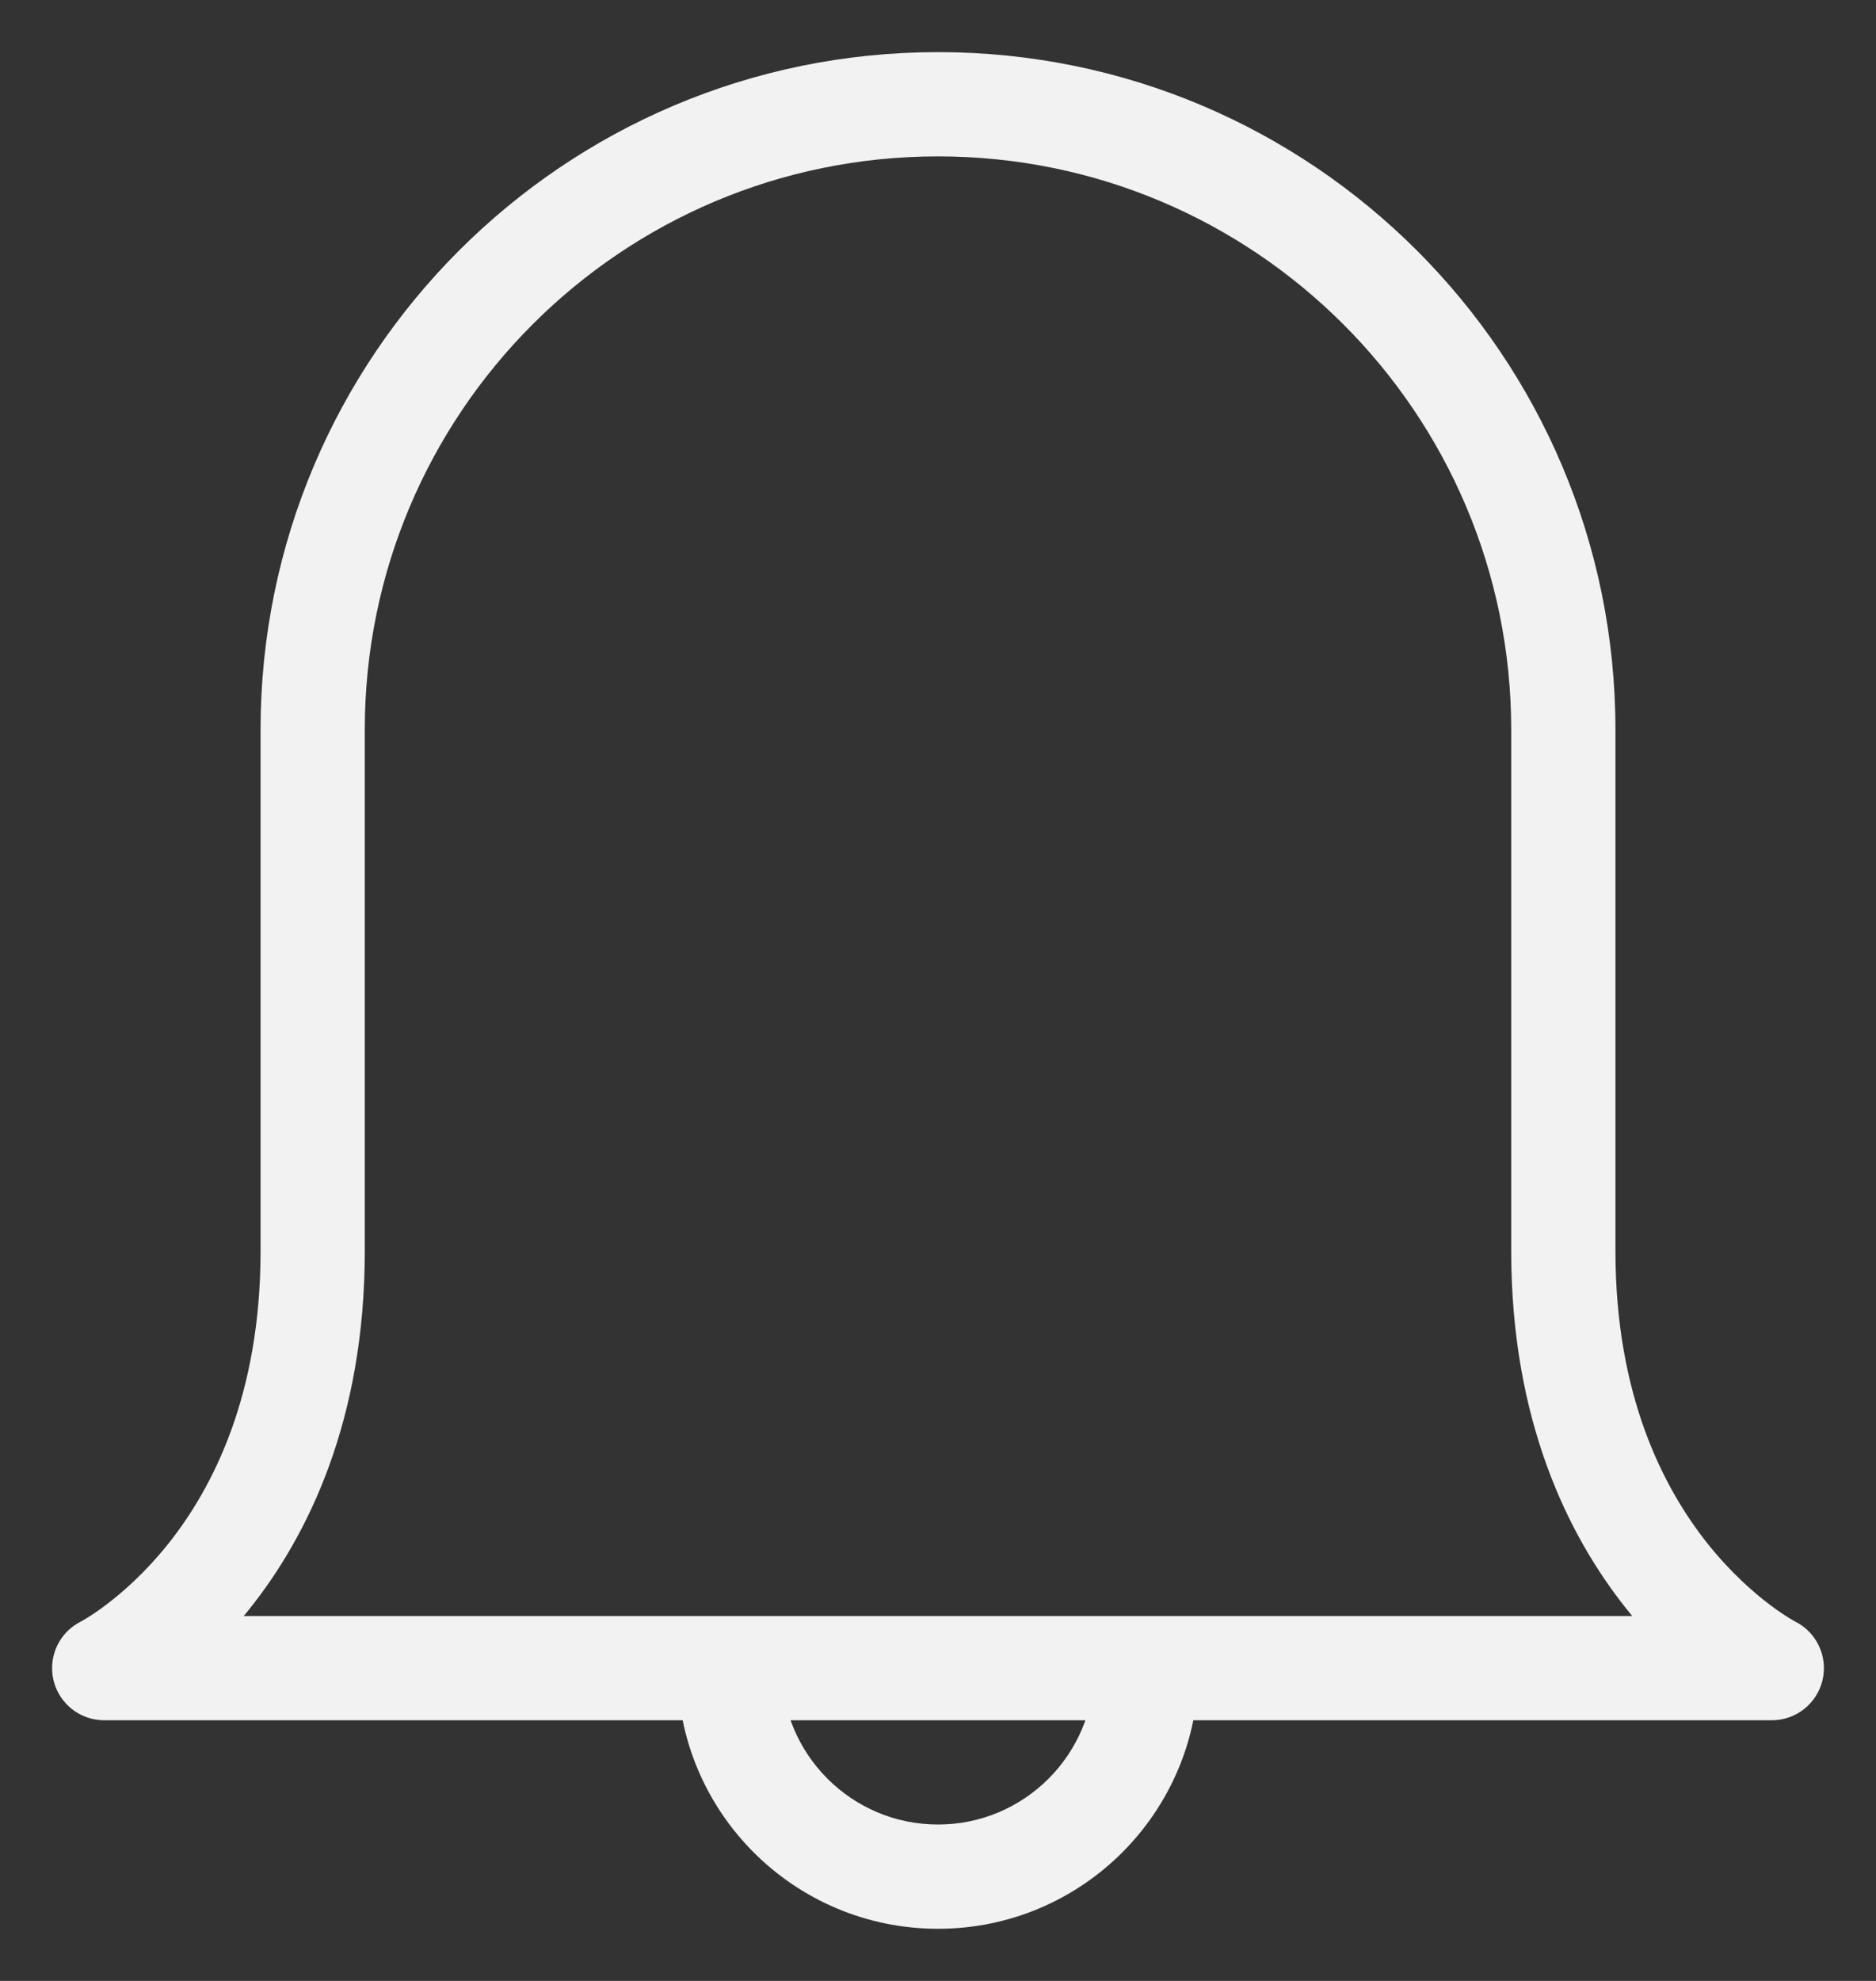 <svg width="18" height="19" viewBox="0 0 18 19" fill="none" xmlns="http://www.w3.org/2000/svg">
<rect x="0" y="0" width="18" height="19" fill="#333333" stroke="none"/>
<path d="M15 12H14.5H15ZM17 16V16.5C17.232 16.5 17.433 16.341 17.487 16.115C17.54 15.889 17.431 15.656 17.224 15.553L17 16ZM1 16L0.776 15.553C0.569 15.656 0.46 15.889 0.513 16.115C0.567 16.341 0.768 16.5 1 16.5V16ZM14.5 7C14.5 7.004 14.5 7.007 14.5 7.011C14.5 7.015 14.5 7.019 14.5 7.022C14.5 7.026 14.5 7.03 14.5 7.034C14.5 7.037 14.5 7.041 14.5 7.045C14.5 7.049 14.5 7.052 14.5 7.056C14.5 7.06 14.5 7.063 14.5 7.067C14.5 7.071 14.5 7.075 14.5 7.078C14.5 7.082 14.5 7.086 14.5 7.09C14.5 7.093 14.5 7.097 14.5 7.101C14.5 7.105 14.5 7.108 14.5 7.112C14.5 7.116 14.5 7.12 14.5 7.123C14.5 7.127 14.5 7.131 14.5 7.134C14.5 7.138 14.5 7.142 14.5 7.146C14.5 7.149 14.5 7.153 14.5 7.157C14.5 7.161 14.5 7.164 14.5 7.168C14.5 7.172 14.5 7.176 14.5 7.179C14.5 7.183 14.5 7.187 14.5 7.191C14.5 7.194 14.5 7.198 14.5 7.202C14.5 7.205 14.5 7.209 14.5 7.213C14.5 7.217 14.5 7.22 14.5 7.224C14.5 7.228 14.5 7.232 14.5 7.235C14.5 7.239 14.5 7.243 14.5 7.247C14.5 7.25 14.5 7.254 14.5 7.258C14.5 7.261 14.5 7.265 14.5 7.269C14.5 7.273 14.5 7.276 14.5 7.28C14.5 7.284 14.5 7.288 14.5 7.291C14.5 7.295 14.5 7.299 14.5 7.303C14.5 7.306 14.5 7.31 14.5 7.314C14.5 7.318 14.5 7.321 14.5 7.325C14.5 7.329 14.5 7.332 14.5 7.336C14.5 7.34 14.5 7.344 14.5 7.347C14.5 7.351 14.5 7.355 14.5 7.359C14.5 7.362 14.5 7.366 14.5 7.37C14.5 7.373 14.5 7.377 14.5 7.381C14.5 7.385 14.5 7.388 14.5 7.392C14.5 7.396 14.5 7.4 14.5 7.403C14.5 7.407 14.5 7.411 14.5 7.415C14.5 7.418 14.5 7.422 14.5 7.426C14.5 7.429 14.5 7.433 14.5 7.437C14.5 7.441 14.5 7.444 14.5 7.448C14.5 7.452 14.5 7.456 14.5 7.459C14.5 7.463 14.5 7.467 14.5 7.471C14.5 7.474 14.5 7.478 14.5 7.482C14.5 7.485 14.5 7.489 14.5 7.493C14.5 7.497 14.5 7.5 14.5 7.504C14.5 7.508 14.5 7.512 14.5 7.515C14.5 7.519 14.5 7.523 14.5 7.526C14.5 7.53 14.5 7.534 14.5 7.538C14.5 7.541 14.5 7.545 14.5 7.549C14.5 7.553 14.5 7.556 14.5 7.56C14.5 7.564 14.5 7.567 14.5 7.571C14.5 7.575 14.5 7.579 14.5 7.582C14.5 7.586 14.5 7.59 14.5 7.593C14.5 7.597 14.5 7.601 14.5 7.605C14.5 7.608 14.5 7.612 14.5 7.616C14.5 7.62 14.5 7.623 14.5 7.627C14.5 7.631 14.5 7.634 14.5 7.638C14.5 7.642 14.5 7.646 14.5 7.649C14.5 7.653 14.5 7.657 14.5 7.66C14.5 7.664 14.5 7.668 14.5 7.672C14.5 7.675 14.5 7.679 14.5 7.683C14.5 7.687 14.5 7.69 14.5 7.694C14.5 7.698 14.5 7.701 14.5 7.705C14.5 7.709 14.5 7.713 14.5 7.716C14.5 7.72 14.5 7.724 14.5 7.727C14.5 7.731 14.5 7.735 14.5 7.739C14.5 7.742 14.5 7.746 14.5 7.75C14.5 7.753 14.5 7.757 14.5 7.761C14.5 7.765 14.5 7.768 14.5 7.772C14.5 7.776 14.5 7.779 14.5 7.783C14.5 7.787 14.5 7.791 14.5 7.794C14.5 7.798 14.5 7.802 14.5 7.805C14.5 7.809 14.5 7.813 14.5 7.817C14.5 7.82 14.5 7.824 14.5 7.828C14.5 7.831 14.5 7.835 14.5 7.839C14.5 7.843 14.5 7.846 14.5 7.85C14.5 7.854 14.5 7.857 14.5 7.861C14.5 7.865 14.5 7.868 14.5 7.872C14.5 7.876 14.5 7.88 14.5 7.883C14.5 7.887 14.5 7.891 14.5 7.894C14.5 7.898 14.5 7.902 14.5 7.906C14.5 7.909 14.5 7.913 14.5 7.917C14.5 7.92 14.5 7.924 14.5 7.928C14.5 7.931 14.5 7.935 14.5 7.939C14.5 7.943 14.5 7.946 14.5 7.95C14.5 7.954 14.5 7.957 14.5 7.961C14.5 7.965 14.5 7.968 14.5 7.972C14.5 7.976 14.5 7.98 14.5 7.983C14.5 7.987 14.5 7.991 14.5 7.994C14.5 7.998 14.5 8.002 14.5 8.005C14.5 8.009 14.5 8.013 14.5 8.017C14.5 8.02 14.5 8.024 14.5 8.028C14.5 8.031 14.5 8.035 14.5 8.039C14.5 8.042 14.5 8.046 14.5 8.05C14.5 8.053 14.5 8.057 14.5 8.061C14.5 8.065 14.5 8.068 14.5 8.072C14.5 8.076 14.5 8.079 14.5 8.083C14.5 8.087 14.5 8.09 14.5 8.094C14.5 8.098 14.5 8.101 14.5 8.105C14.5 8.109 14.5 8.112 14.5 8.116C14.5 8.12 14.5 8.124 14.5 8.127C14.5 8.131 14.5 8.135 14.5 8.138C14.5 8.142 14.5 8.146 14.5 8.149C14.5 8.153 14.5 8.157 14.5 8.16C14.5 8.164 14.5 8.168 14.5 8.171C14.5 8.175 14.5 8.179 14.5 8.182C14.5 8.186 14.5 8.19 14.5 8.193C14.5 8.197 14.5 8.201 14.5 8.204C14.5 8.208 14.5 8.212 14.5 8.216C14.5 8.219 14.5 8.223 14.5 8.227C14.5 8.23 14.5 8.234 14.5 8.238C14.5 8.241 14.5 8.245 14.5 8.249C14.5 8.252 14.5 8.256 14.5 8.26C14.5 8.263 14.5 8.267 14.5 8.271C14.5 8.274 14.5 8.278 14.5 8.282C14.5 8.285 14.5 8.289 14.5 8.293C14.5 8.296 14.5 8.3 14.5 8.304C14.5 8.307 14.5 8.311 14.5 8.315C14.5 8.318 14.5 8.322 14.5 8.326C14.5 8.329 14.5 8.333 14.5 8.337C14.5 8.34 14.5 8.344 14.5 8.348C14.5 8.351 14.5 8.355 14.5 8.359C14.5 8.362 14.5 8.366 14.5 8.37C14.5 8.373 14.5 8.377 14.5 8.381C14.5 8.384 14.5 8.388 14.5 8.391C14.5 8.395 14.5 8.399 14.5 8.402C14.5 8.406 14.5 8.41 14.5 8.413C14.5 8.417 14.5 8.421 14.5 8.424C14.5 8.428 14.5 8.432 14.5 8.435C14.5 8.439 14.5 8.443 14.5 8.446C14.5 8.45 14.5 8.454 14.5 8.457C14.5 8.461 14.5 8.464 14.5 8.468C14.5 8.472 14.5 8.475 14.5 8.479C14.5 8.483 14.5 8.486 14.5 8.49C14.5 8.494 14.5 8.497 14.5 8.501C14.5 8.505 14.5 8.508 14.5 8.512C14.5 8.515 14.5 8.519 14.5 8.523C14.5 8.526 14.5 8.53 14.5 8.534C14.5 8.537 14.5 8.541 14.5 8.545C14.5 8.548 14.5 8.552 14.5 8.556C14.5 8.559 14.5 8.563 14.5 8.566C14.5 8.57 14.5 8.574 14.5 8.577C14.5 8.581 14.5 8.585 14.5 8.588C14.5 8.592 14.5 8.595 14.5 8.599C14.5 8.603 14.5 8.606 14.5 8.61C14.5 8.614 14.5 8.617 14.5 8.621C14.5 8.624 14.5 8.628 14.5 8.632C14.5 8.635 14.5 8.639 14.5 8.643C14.5 8.646 14.5 8.65 14.5 8.653C14.5 8.657 14.5 8.661 14.5 8.664C14.5 8.668 14.5 8.671 14.5 8.675C14.5 8.679 14.5 8.682 14.5 8.686C14.5 8.69 14.5 8.693 14.5 8.697C14.5 8.7 14.5 8.704 14.5 8.708C14.5 8.711 14.5 8.715 14.5 8.718C14.5 8.722 14.5 8.726 14.5 8.729C14.5 8.733 14.5 8.737 14.5 8.74C14.5 8.744 14.5 8.747 14.5 8.751C14.5 8.755 14.5 8.758 14.5 8.762C14.5 8.765 14.5 8.769 14.5 8.773C14.5 8.776 14.5 8.78 14.5 8.783C14.5 8.787 14.5 8.791 14.5 8.794C14.5 8.798 14.5 8.801 14.5 8.805C14.5 8.809 14.5 8.812 14.5 8.816C14.5 8.819 14.5 8.823 14.5 8.826C14.5 8.83 14.5 8.834 14.5 8.837C14.5 8.841 14.5 8.844 14.5 8.848C14.5 8.852 14.5 8.855 14.5 8.859C14.5 8.862 14.5 8.866 14.5 8.87C14.5 8.873 14.5 8.877 14.5 8.88C14.5 8.884 14.5 8.887 14.5 8.891C14.5 8.895 14.5 8.898 14.5 8.902C14.5 8.905 14.5 8.909 14.5 8.913C14.5 8.916 14.5 8.92 14.5 8.923C14.5 8.927 14.5 8.93 14.5 8.934C14.5 8.938 14.5 8.941 14.5 8.945C14.5 8.948 14.5 8.952 14.5 8.955C14.5 8.959 14.5 8.963 14.5 8.966C14.5 8.97 14.5 8.973 14.5 8.977C14.5 8.98 14.5 8.984 14.5 8.987C14.5 8.991 14.5 8.995 14.5 8.998C14.5 9.002 14.5 9.005 14.5 9.009C14.5 9.012 14.5 9.016 14.5 9.02C14.5 9.023 14.5 9.027 14.5 9.03C14.5 9.034 14.5 9.037 14.5 9.041C14.5 9.044 14.5 9.048 14.5 9.052C14.5 9.055 14.5 9.059 14.5 9.062C14.5 9.066 14.5 9.069 14.5 9.073C14.5 9.076 14.5 9.08 14.5 9.083C14.5 9.087 14.5 9.091 14.5 9.094C14.5 9.098 14.5 9.101 14.5 9.105C14.5 9.108 14.5 9.112 14.5 9.115C14.5 9.119 14.5 9.122 14.5 9.126C14.5 9.129 14.5 9.133 14.5 9.137C14.5 9.14 14.5 9.144 14.5 9.147C14.5 9.151 14.5 9.154 14.5 9.158C14.5 9.161 14.5 9.165 14.5 9.168C14.5 9.172 14.5 9.175 14.5 9.179C14.5 9.182 14.5 9.186 14.5 9.189C14.5 9.193 14.5 9.197 14.5 9.2C14.5 9.204 14.5 9.207 14.5 9.211C14.5 9.214 14.5 9.218 14.5 9.221C14.5 9.225 14.5 9.228 14.5 9.232C14.5 9.235 14.5 9.239 14.5 9.242C14.5 9.246 14.5 9.249 14.5 9.253C14.5 9.256 14.5 9.26 14.5 9.263C14.5 9.267 14.5 9.27 14.5 9.274C14.5 9.277 14.5 9.281 14.5 9.284C14.5 9.288 14.5 9.291 14.5 9.295C14.5 9.298 14.5 9.302 14.5 9.305C14.5 9.309 14.5 9.312 14.5 9.316C14.5 9.319 14.5 9.323 14.5 9.326C14.5 9.33 14.5 9.333 14.5 9.337C14.5 9.34 14.5 9.344 14.5 9.347C14.5 9.351 14.5 9.354 14.5 9.358C14.5 9.361 14.5 9.365 14.5 9.368C14.5 9.372 14.5 9.375 14.5 9.379C14.5 9.382 14.5 9.386 14.5 9.389C14.5 9.393 14.5 9.396 14.5 9.4C14.5 9.403 14.5 9.406 14.5 9.41C14.5 9.413 14.5 9.417 14.5 9.42C14.5 9.424 14.5 9.427 14.5 9.431C14.5 9.434 14.5 9.438 14.5 9.441C14.5 9.445 14.5 9.448 14.5 9.452C14.5 9.455 14.5 9.459 14.5 9.462C14.5 9.465 14.5 9.469 14.5 9.472C14.5 9.476 14.5 9.479 14.5 9.483C14.5 9.486 14.5 9.49 14.5 9.493C14.5 9.497 14.5 9.5 14.5 9.503C14.5 9.507 14.5 9.51 14.5 9.514C14.5 9.517 14.5 9.521 14.5 9.524C14.5 9.528 14.5 9.531 14.5 9.534C14.5 9.538 14.5 9.541 14.5 9.545C14.5 9.548 14.5 9.552 14.5 9.555C14.5 9.559 14.5 9.562 14.5 9.565C14.5 9.569 14.5 9.572 14.5 9.576C14.5 9.579 14.5 9.583 14.5 9.586C14.5 9.589 14.5 9.593 14.5 9.596C14.5 9.6 14.5 9.603 14.5 9.607C14.5 9.61 14.5 9.613 14.5 9.617C14.5 9.62 14.5 9.624 14.5 9.627C14.5 9.631 14.5 9.634 14.5 9.637C14.5 9.641 14.5 9.644 14.5 9.648C14.5 9.651 14.5 9.655 14.5 9.658C14.5 9.661 14.5 9.665 14.5 9.668C14.5 9.672 14.5 9.675 14.5 9.678C14.5 9.682 14.5 9.685 14.5 9.689C14.5 9.692 14.5 9.695 14.5 9.699C14.5 9.702 14.5 9.706 14.5 9.709C14.5 9.712 14.5 9.716 14.5 9.719C14.5 9.723 14.5 9.726 14.5 9.729C14.5 9.733 14.5 9.736 14.5 9.74C14.5 9.743 14.5 9.746 14.5 9.75C14.5 9.753 14.5 9.757 14.5 9.76C14.5 9.763 14.5 9.767 14.5 9.77C14.5 9.773 14.5 9.777 14.5 9.78C14.5 9.784 14.5 9.787 14.5 9.79C14.5 9.794 14.5 9.797 14.5 9.8C14.5 9.804 14.5 9.807 14.5 9.811C14.5 9.814 14.5 9.817 14.5 9.821C14.5 9.824 14.5 9.827 14.5 9.831C14.5 9.834 14.5 9.838 14.5 9.841C14.5 9.844 14.5 9.848 14.5 9.851C14.5 9.854 14.5 9.858 14.5 9.861C14.5 9.864 14.5 9.868 14.5 9.871C14.5 9.874 14.5 9.878 14.5 9.881C14.5 9.884 14.5 9.888 14.5 9.891C14.5 9.895 14.5 9.898 14.5 9.901C14.5 9.905 14.5 9.908 14.5 9.911C14.5 9.915 14.5 9.918 14.5 9.921C14.5 9.925 14.5 9.928 14.5 9.931C14.5 9.935 14.5 9.938 14.5 9.941C14.5 9.945 14.5 9.948 14.5 9.951C14.5 9.955 14.5 9.958 14.5 9.961C14.5 9.965 14.5 9.968 14.5 9.971C14.5 9.975 14.5 9.978 14.5 9.981C14.5 9.985 14.5 9.988 14.5 9.991C14.5 9.994 14.5 9.998 14.5 10.001C14.5 10.004 14.5 10.008 14.5 10.011C14.5 10.014 14.5 10.018 14.5 10.021C14.5 10.024 14.5 10.028 14.5 10.031C14.5 10.034 14.5 10.037 14.5 10.041C14.5 10.044 14.5 10.047 14.5 10.051C14.5 10.054 14.5 10.057 14.5 10.061C14.5 10.064 14.5 10.067 14.5 10.07C14.5 10.074 14.5 10.077 14.5 10.08C14.5 10.084 14.5 10.087 14.5 10.09C14.5 10.094 14.5 10.097 14.5 10.1C14.5 10.103 14.5 10.107 14.5 10.11C14.5 10.113 14.5 10.117 14.5 10.12C14.5 10.123 14.5 10.126 14.5 10.13C14.5 10.133 14.5 10.136 14.5 10.139C14.5 10.143 14.5 10.146 14.5 10.149C14.5 10.152 14.5 10.156 14.5 10.159C14.5 10.162 14.5 10.165 14.5 10.169C14.5 10.172 14.5 10.175 14.5 10.178C14.5 10.182 14.5 10.185 14.5 10.188C14.5 10.191 14.5 10.195 14.5 10.198C14.5 10.201 14.5 10.204 14.5 10.208C14.5 10.211 14.5 10.214 14.5 10.217C14.5 10.221 14.5 10.224 14.5 10.227C14.5 10.23 14.5 10.234 14.5 10.237C14.5 10.24 14.5 10.243 14.5 10.247C14.5 10.25 14.5 10.253 14.5 10.256C14.5 10.26 14.5 10.263 14.5 10.266C14.5 10.269 14.5 10.273 14.5 10.276C14.5 10.279 14.5 10.282 14.5 10.285C14.5 10.289 14.5 10.292 14.5 10.295C14.5 10.298 14.5 10.302 14.5 10.305C14.5 10.308 14.5 10.311 14.5 10.314C14.5 10.318 14.5 10.321 14.5 10.324C14.5 10.327 14.5 10.33 14.5 10.334C14.5 10.337 14.5 10.34 14.5 10.343C14.5 10.346 14.5 10.35 14.5 10.353C14.5 10.356 14.5 10.359 14.5 10.362C14.5 10.366 14.5 10.369 14.5 10.372C14.5 10.375 14.5 10.378 14.5 10.381C14.5 10.385 14.5 10.388 14.5 10.391C14.5 10.394 14.5 10.397 14.5 10.4C14.5 10.404 14.5 10.407 14.5 10.41C14.5 10.413 14.5 10.416 14.5 10.42C14.5 10.423 14.5 10.426 14.5 10.429C14.5 10.432 14.5 10.435 14.5 10.439C14.5 10.442 14.5 10.445 14.5 10.448C14.5 10.451 14.5 10.454 14.5 10.457C14.5 10.461 14.5 10.464 14.5 10.467C14.5 10.47 14.5 10.473 14.5 10.476C14.5 10.48 14.5 10.483 14.5 10.486C14.5 10.489 14.5 10.492 14.5 10.495C14.5 10.498 14.5 10.502 14.5 10.505C14.5 10.508 14.5 10.511 14.5 10.514C14.5 10.517 14.5 10.52 14.5 10.524C14.5 10.527 14.5 10.53 14.5 10.533C14.5 10.536 14.5 10.539 14.5 10.542C14.5 10.545 14.5 10.549 14.5 10.552C14.5 10.555 14.5 10.558 14.5 10.561C14.5 10.564 14.5 10.567 14.5 10.57C14.5 10.573 14.5 10.576 14.5 10.58C14.5 10.583 14.5 10.586 14.5 10.589C14.5 10.592 14.5 10.595 14.5 10.598C14.5 10.601 14.5 10.604 14.5 10.608C14.5 10.611 14.5 10.614 14.5 10.617C14.5 10.62 14.5 10.623 14.5 10.626C14.5 10.629 14.5 10.632 14.5 10.635C14.5 10.639 14.5 10.642 14.5 10.645C14.5 10.648 14.5 10.651 14.5 10.654C14.5 10.657 14.5 10.66 14.5 10.663C14.5 10.666 14.5 10.669 14.5 10.672C14.5 10.675 14.5 10.678 14.5 10.681C14.5 10.685 14.5 10.688 14.5 10.691C14.5 10.694 14.5 10.697 14.5 10.7C14.5 10.703 14.5 10.706 14.5 10.709C14.5 10.712 14.5 10.715 14.5 10.718C14.5 10.721 14.5 10.724 14.5 10.727C14.5 10.73 14.5 10.733 14.5 10.736C14.5 10.739 14.5 10.742 14.5 10.746C14.5 10.749 14.5 10.752 14.5 10.755C14.5 10.758 14.5 10.761 14.5 10.764C14.5 10.767 14.5 10.77 14.5 10.773C14.5 10.776 14.5 10.779 14.5 10.782C14.5 10.785 14.5 10.788 14.5 10.791C14.5 10.794 14.5 10.797 14.5 10.8C14.5 10.803 14.5 10.806 14.5 10.809C14.5 10.812 14.5 10.815 14.5 10.818C14.5 10.821 14.5 10.824 14.5 10.827C14.5 10.83 14.5 10.833 14.5 10.836C14.5 10.839 14.5 10.842 14.5 10.845C14.5 10.848 14.5 10.851 14.5 10.854C14.5 10.857 14.5 10.86 14.5 10.863C14.5 10.866 14.5 10.869 14.5 10.872C14.5 10.875 14.5 10.878 14.5 10.881C14.5 10.884 14.5 10.887 14.5 10.89C14.5 10.893 14.5 10.896 14.5 10.899C14.5 10.902 14.5 10.905 14.5 10.908C14.5 10.911 14.5 10.914 14.5 10.916C14.5 10.919 14.5 10.922 14.5 10.925C14.5 10.928 14.5 10.931 14.5 10.934C14.5 10.937 14.5 10.94 14.5 10.943C14.5 10.946 14.5 10.949 14.5 10.952C14.5 10.955 14.5 10.958 14.5 10.961C14.5 10.964 14.5 10.967 14.5 10.97C14.5 10.973 14.5 10.975 14.5 10.978C14.5 10.981 14.5 10.984 14.5 10.987C14.5 10.99 14.5 10.993 14.5 10.996C14.5 10.999 14.5 11.002 14.5 11.005C14.5 11.008 14.5 11.011 14.5 11.013C14.5 11.016 14.5 11.019 14.5 11.022C14.5 11.025 14.5 11.028 14.5 11.031C14.5 11.034 14.5 11.037 14.5 11.04C14.5 11.043 14.5 11.045 14.5 11.048C14.5 11.051 14.5 11.054 14.5 11.057C14.5 11.06 14.5 11.063 14.5 11.066C14.5 11.069 14.5 11.071 14.5 11.074C14.5 11.077 14.5 11.08 14.5 11.083C14.5 11.086 14.5 11.089 14.5 11.091C14.5 11.094 14.5 11.097 14.5 11.1C14.5 11.103 14.5 11.106 14.5 11.109C14.5 11.112 14.5 11.114 14.5 11.117C14.5 11.12 14.5 11.123 14.5 11.126C14.5 11.129 14.5 11.132 14.5 11.134C14.5 11.137 14.5 11.14 14.5 11.143C14.5 11.146 14.5 11.149 14.5 11.152C14.5 11.154 14.5 11.157 14.5 11.16C14.5 11.163 14.5 11.166 14.5 11.169C14.5 11.171 14.5 11.174 14.5 11.177C14.5 11.18 14.5 11.183 14.5 11.186C14.5 11.188 14.5 11.191 14.5 11.194C14.5 11.197 14.5 11.2 14.5 11.203C14.5 11.205 14.5 11.208 14.5 11.211C14.5 11.214 14.5 11.216 14.5 11.219C14.5 11.222 14.5 11.225 14.5 11.228C14.5 11.23 14.5 11.233 14.5 11.236C14.5 11.239 14.5 11.242 14.5 11.245C14.5 11.247 14.5 11.25 14.5 11.253C14.5 11.256 14.5 11.258 14.5 11.261C14.5 11.264 14.5 11.267 14.5 11.27C14.5 11.272 14.5 11.275 14.5 11.278C14.5 11.281 14.5 11.284 14.5 11.286C14.5 11.289 14.5 11.292 14.5 11.294C14.5 11.297 14.5 11.3 14.5 11.303C14.5 11.306 14.5 11.308 14.5 11.311C14.5 11.314 14.5 11.317 14.5 11.319C14.5 11.322 14.5 11.325 14.5 11.328C14.5 11.33 14.5 11.333 14.5 11.336C14.5 11.338 14.5 11.341 14.5 11.344C14.5 11.347 14.5 11.35 14.5 11.352C14.5 11.355 14.5 11.358 14.5 11.36C14.5 11.363 14.5 11.366 14.5 11.369C14.5 11.371 14.5 11.374 14.5 11.377C14.5 11.379 14.5 11.382 14.5 11.385C14.5 11.388 14.5 11.39 14.5 11.393C14.5 11.396 14.5 11.398 14.5 11.401C14.5 11.404 14.5 11.406 14.5 11.409C14.5 11.412 14.5 11.415 14.5 11.417C14.5 11.42 14.5 11.423 14.5 11.425C14.5 11.428 14.5 11.431 14.5 11.433C14.5 11.436 14.5 11.439 14.5 11.441C14.5 11.444 14.5 11.447 14.5 11.45C14.5 11.452 14.5 11.455 14.5 11.457C14.5 11.46 14.5 11.463 14.5 11.466C14.5 11.468 14.5 11.471 14.5 11.473C14.5 11.476 14.5 11.479 14.5 11.481C14.5 11.484 14.5 11.487 14.5 11.489C14.5 11.492 14.5 11.495 14.5 11.497C14.5 11.5 14.5 11.503 14.5 11.505C14.5 11.508 14.5 11.511 14.5 11.513C14.5 11.516 14.5 11.518 14.5 11.521C14.5 11.524 14.5 11.526 14.5 11.529C14.5 11.531 14.5 11.534 14.5 11.537C14.5 11.539 14.5 11.542 14.5 11.545C14.5 11.547 14.5 11.55 14.5 11.552C14.5 11.555 14.5 11.558 14.5 11.56C14.5 11.563 14.5 11.565 14.5 11.568C14.5 11.571 14.5 11.573 14.5 11.576C14.5 11.578 14.5 11.581 14.5 11.584C14.5 11.586 14.5 11.589 14.5 11.591C14.5 11.594 14.5 11.597 14.5 11.599C14.5 11.602 14.5 11.604 14.5 11.607C14.5 11.609 14.5 11.612 14.5 11.614C14.5 11.617 14.5 11.62 14.5 11.622C14.5 11.625 14.5 11.627 14.5 11.63C14.5 11.632 14.5 11.635 14.5 11.637C14.5 11.64 14.5 11.643 14.5 11.645C14.5 11.648 14.5 11.65 14.5 11.653C14.5 11.655 14.5 11.658 14.5 11.66C14.5 11.663 14.5 11.665 14.5 11.668C14.5 11.671 14.5 11.673 14.5 11.676C14.5 11.678 14.5 11.681 14.5 11.683C14.5 11.686 14.5 11.688 14.5 11.691C14.5 11.693 14.5 11.696 14.5 11.698C14.5 11.701 14.5 11.703 14.5 11.706C14.5 11.708 14.5 11.711 14.5 11.713C14.5 11.716 14.5 11.718 14.5 11.721C14.5 11.723 14.5 11.726 14.5 11.728C14.5 11.731 14.5 11.733 14.5 11.736C14.5 11.738 14.5 11.741 14.5 11.743C14.5 11.746 14.5 11.748 14.5 11.751C14.5 11.753 14.5 11.755 14.5 11.758C14.5 11.76 14.5 11.763 14.5 11.765C14.5 11.768 14.5 11.77 14.5 11.773C14.5 11.775 14.5 11.778 14.5 11.78C14.5 11.783 14.5 11.785 14.5 11.787C14.5 11.79 14.5 11.792 14.5 11.795C14.5 11.797 14.5 11.8 14.5 11.802C14.5 11.805 14.5 11.807 14.5 11.809C14.5 11.812 14.5 11.814 14.5 11.817C14.5 11.819 14.5 11.822 14.5 11.824C14.5 11.826 14.5 11.829 14.5 11.831C14.5 11.834 14.5 11.836 14.5 11.838C14.5 11.841 14.5 11.843 14.5 11.846C14.5 11.848 14.5 11.85 14.5 11.853C14.5 11.855 14.5 11.858 14.5 11.86C14.5 11.862 14.5 11.865 14.5 11.867C14.5 11.87 14.5 11.872 14.5 11.874C14.5 11.877 14.5 11.879 14.5 11.881C14.5 11.884 14.5 11.886 14.5 11.889C14.5 11.891 14.5 11.893 14.5 11.896C14.5 11.898 14.5 11.9 14.5 11.903C14.5 11.905 14.5 11.907 14.5 11.91C14.5 11.912 14.5 11.914 14.5 11.917C14.5 11.919 14.5 11.921 14.5 11.924C14.5 11.926 14.5 11.928 14.5 11.931C14.5 11.933 14.5 11.935 14.5 11.938C14.5 11.94 14.5 11.943 14.5 11.945C14.5 11.947 14.5 11.949 14.5 11.952C14.5 11.954 14.5 11.956 14.5 11.959C14.5 11.961 14.5 11.963 14.5 11.966C14.5 11.968 14.5 11.97 14.5 11.973C14.5 11.975 14.5 11.977 14.5 11.979C14.5 11.982 14.5 11.984 14.5 11.986C14.5 11.989 14.5 11.991 14.5 11.993C14.5 11.995 14.5 11.998 14.5 12H15.5C15.5 11.998 15.5 11.995 15.5 11.993C15.5 11.991 15.5 11.989 15.5 11.986C15.5 11.984 15.5 11.982 15.5 11.979C15.5 11.977 15.5 11.975 15.5 11.973C15.5 11.97 15.5 11.968 15.5 11.966C15.5 11.963 15.5 11.961 15.5 11.959C15.5 11.956 15.5 11.954 15.5 11.952C15.5 11.949 15.5 11.947 15.5 11.945C15.5 11.943 15.5 11.94 15.5 11.938C15.5 11.935 15.5 11.933 15.5 11.931C15.5 11.928 15.5 11.926 15.5 11.924C15.5 11.921 15.5 11.919 15.5 11.917C15.5 11.914 15.5 11.912 15.5 11.91C15.5 11.907 15.5 11.905 15.5 11.903C15.5 11.9 15.5 11.898 15.5 11.896C15.5 11.893 15.5 11.891 15.5 11.889C15.5 11.886 15.5 11.884 15.5 11.881C15.5 11.879 15.5 11.877 15.5 11.874C15.5 11.872 15.5 11.87 15.5 11.867C15.5 11.865 15.5 11.862 15.5 11.86C15.5 11.858 15.5 11.855 15.5 11.853C15.5 11.85 15.5 11.848 15.5 11.846C15.5 11.843 15.5 11.841 15.5 11.838C15.5 11.836 15.5 11.834 15.5 11.831C15.5 11.829 15.5 11.826 15.5 11.824C15.5 11.822 15.5 11.819 15.5 11.817C15.5 11.814 15.5 11.812 15.5 11.809C15.5 11.807 15.5 11.805 15.5 11.802C15.5 11.8 15.5 11.797 15.5 11.795C15.5 11.792 15.5 11.79 15.5 11.787C15.5 11.785 15.5 11.783 15.5 11.78C15.5 11.778 15.5 11.775 15.5 11.773C15.5 11.77 15.5 11.768 15.5 11.765C15.5 11.763 15.5 11.76 15.5 11.758C15.5 11.755 15.5 11.753 15.5 11.751C15.5 11.748 15.5 11.746 15.5 11.743C15.5 11.741 15.5 11.738 15.5 11.736C15.5 11.733 15.5 11.731 15.5 11.728C15.5 11.726 15.5 11.723 15.5 11.721C15.5 11.718 15.5 11.716 15.5 11.713C15.5 11.711 15.5 11.708 15.5 11.706C15.5 11.703 15.5 11.701 15.5 11.698C15.5 11.696 15.5 11.693 15.5 11.691C15.5 11.688 15.5 11.686 15.5 11.683C15.5 11.681 15.5 11.678 15.5 11.676C15.5 11.673 15.5 11.671 15.5 11.668C15.5 11.665 15.5 11.663 15.5 11.66C15.5 11.658 15.5 11.655 15.5 11.653C15.5 11.65 15.5 11.648 15.5 11.645C15.5 11.643 15.5 11.64 15.5 11.637C15.5 11.635 15.5 11.632 15.5 11.63C15.5 11.627 15.5 11.625 15.5 11.622C15.5 11.62 15.5 11.617 15.5 11.614C15.5 11.612 15.5 11.609 15.5 11.607C15.5 11.604 15.5 11.602 15.5 11.599C15.5 11.597 15.5 11.594 15.5 11.591C15.5 11.589 15.5 11.586 15.5 11.584C15.5 11.581 15.5 11.578 15.5 11.576C15.5 11.573 15.5 11.571 15.5 11.568C15.5 11.565 15.5 11.563 15.5 11.56C15.5 11.558 15.5 11.555 15.5 11.552C15.5 11.55 15.5 11.547 15.5 11.545C15.5 11.542 15.5 11.539 15.5 11.537C15.5 11.534 15.5 11.531 15.5 11.529C15.5 11.526 15.5 11.524 15.5 11.521C15.5 11.518 15.5 11.516 15.5 11.513C15.5 11.511 15.5 11.508 15.5 11.505C15.5 11.503 15.5 11.5 15.5 11.497C15.5 11.495 15.5 11.492 15.5 11.489C15.5 11.487 15.5 11.484 15.5 11.481C15.5 11.479 15.5 11.476 15.5 11.473C15.5 11.471 15.5 11.468 15.5 11.466C15.5 11.463 15.5 11.46 15.5 11.457C15.5 11.455 15.5 11.452 15.5 11.45C15.5 11.447 15.5 11.444 15.5 11.441C15.5 11.439 15.5 11.436 15.5 11.433C15.5 11.431 15.5 11.428 15.5 11.425C15.5 11.423 15.5 11.42 15.5 11.417C15.5 11.415 15.5 11.412 15.5 11.409C15.5 11.406 15.5 11.404 15.5 11.401C15.5 11.398 15.5 11.396 15.5 11.393C15.5 11.39 15.5 11.388 15.5 11.385C15.5 11.382 15.5 11.379 15.5 11.377C15.5 11.374 15.5 11.371 15.5 11.369C15.5 11.366 15.5 11.363 15.5 11.36C15.5 11.358 15.5 11.355 15.5 11.352C15.5 11.35 15.5 11.347 15.5 11.344C15.5 11.341 15.5 11.338 15.5 11.336C15.5 11.333 15.5 11.33 15.5 11.328C15.5 11.325 15.5 11.322 15.5 11.319C15.5 11.317 15.5 11.314 15.5 11.311C15.5 11.308 15.5 11.306 15.5 11.303C15.5 11.3 15.5 11.297 15.5 11.294C15.5 11.292 15.5 11.289 15.5 11.286C15.5 11.284 15.5 11.281 15.5 11.278C15.5 11.275 15.5 11.272 15.5 11.27C15.5 11.267 15.5 11.264 15.5 11.261C15.5 11.258 15.5 11.256 15.5 11.253C15.5 11.25 15.5 11.247 15.5 11.245C15.5 11.242 15.5 11.239 15.5 11.236C15.5 11.233 15.5 11.23 15.5 11.228C15.5 11.225 15.5 11.222 15.5 11.219C15.5 11.216 15.5 11.214 15.5 11.211C15.5 11.208 15.5 11.205 15.5 11.203C15.5 11.2 15.5 11.197 15.5 11.194C15.5 11.191 15.5 11.188 15.5 11.186C15.5 11.183 15.5 11.18 15.5 11.177C15.5 11.174 15.5 11.171 15.5 11.169C15.5 11.166 15.5 11.163 15.5 11.16C15.5 11.157 15.5 11.154 15.5 11.152C15.5 11.149 15.5 11.146 15.5 11.143C15.5 11.14 15.5 11.137 15.5 11.134C15.5 11.132 15.5 11.129 15.5 11.126C15.5 11.123 15.5 11.12 15.5 11.117C15.5 11.114 15.5 11.112 15.5 11.109C15.5 11.106 15.5 11.103 15.5 11.1C15.5 11.097 15.5 11.094 15.5 11.091C15.5 11.089 15.5 11.086 15.5 11.083C15.5 11.08 15.5 11.077 15.5 11.074C15.5 11.071 15.5 11.069 15.5 11.066C15.5 11.063 15.5 11.06 15.5 11.057C15.5 11.054 15.5 11.051 15.5 11.048C15.5 11.045 15.5 11.043 15.5 11.04C15.5 11.037 15.5 11.034 15.5 11.031C15.5 11.028 15.5 11.025 15.5 11.022C15.5 11.019 15.5 11.016 15.5 11.013C15.5 11.011 15.5 11.008 15.5 11.005C15.5 11.002 15.5 10.999 15.5 10.996C15.5 10.993 15.5 10.99 15.5 10.987C15.5 10.984 15.5 10.981 15.5 10.978C15.5 10.975 15.5 10.973 15.5 10.97C15.5 10.967 15.5 10.964 15.5 10.961C15.5 10.958 15.5 10.955 15.5 10.952C15.5 10.949 15.5 10.946 15.5 10.943C15.5 10.94 15.5 10.937 15.5 10.934C15.5 10.931 15.5 10.928 15.5 10.925C15.5 10.922 15.5 10.919 15.5 10.916C15.5 10.914 15.5 10.911 15.5 10.908C15.5 10.905 15.5 10.902 15.5 10.899C15.5 10.896 15.5 10.893 15.5 10.89C15.5 10.887 15.5 10.884 15.5 10.881C15.5 10.878 15.5 10.875 15.5 10.872C15.5 10.869 15.5 10.866 15.5 10.863C15.5 10.86 15.5 10.857 15.5 10.854C15.5 10.851 15.5 10.848 15.5 10.845C15.5 10.842 15.5 10.839 15.5 10.836C15.5 10.833 15.5 10.83 15.5 10.827C15.5 10.824 15.5 10.821 15.5 10.818C15.5 10.815 15.5 10.812 15.5 10.809C15.5 10.806 15.5 10.803 15.5 10.8C15.5 10.797 15.5 10.794 15.5 10.791C15.5 10.788 15.5 10.785 15.5 10.782C15.5 10.779 15.5 10.776 15.5 10.773C15.5 10.77 15.5 10.767 15.5 10.764C15.5 10.761 15.5 10.758 15.5 10.755C15.5 10.752 15.5 10.749 15.5 10.746C15.5 10.742 15.5 10.739 15.5 10.736C15.5 10.733 15.5 10.73 15.5 10.727C15.5 10.724 15.5 10.721 15.5 10.718C15.5 10.715 15.5 10.712 15.5 10.709C15.5 10.706 15.5 10.703 15.5 10.7C15.5 10.697 15.5 10.694 15.5 10.691C15.5 10.688 15.5 10.685 15.5 10.681C15.5 10.678 15.5 10.675 15.5 10.672C15.5 10.669 15.5 10.666 15.5 10.663C15.5 10.66 15.5 10.657 15.5 10.654C15.5 10.651 15.5 10.648 15.5 10.645C15.5 10.642 15.5 10.639 15.5 10.635C15.5 10.632 15.5 10.629 15.5 10.626C15.5 10.623 15.5 10.62 15.5 10.617C15.5 10.614 15.5 10.611 15.5 10.608C15.5 10.604 15.5 10.601 15.5 10.598C15.5 10.595 15.5 10.592 15.5 10.589C15.5 10.586 15.5 10.583 15.5 10.58C15.5 10.576 15.5 10.573 15.5 10.57C15.5 10.567 15.5 10.564 15.5 10.561C15.5 10.558 15.5 10.555 15.5 10.552C15.5 10.549 15.5 10.545 15.5 10.542C15.5 10.539 15.5 10.536 15.5 10.533C15.5 10.53 15.5 10.527 15.5 10.524C15.5 10.52 15.5 10.517 15.5 10.514C15.5 10.511 15.5 10.508 15.5 10.505C15.5 10.502 15.5 10.498 15.5 10.495C15.5 10.492 15.5 10.489 15.5 10.486C15.5 10.483 15.5 10.48 15.5 10.476C15.5 10.473 15.5 10.47 15.5 10.467C15.5 10.464 15.5 10.461 15.5 10.457C15.5 10.454 15.5 10.451 15.5 10.448C15.5 10.445 15.5 10.442 15.5 10.439C15.5 10.435 15.5 10.432 15.5 10.429C15.5 10.426 15.5 10.423 15.5 10.42C15.5 10.416 15.5 10.413 15.5 10.41C15.5 10.407 15.5 10.404 15.5 10.4C15.5 10.397 15.5 10.394 15.5 10.391C15.5 10.388 15.5 10.385 15.5 10.381C15.5 10.378 15.5 10.375 15.5 10.372C15.5 10.369 15.5 10.366 15.5 10.362C15.5 10.359 15.5 10.356 15.5 10.353C15.5 10.35 15.5 10.346 15.5 10.343C15.5 10.34 15.5 10.337 15.5 10.334C15.5 10.33 15.5 10.327 15.5 10.324C15.5 10.321 15.5 10.318 15.5 10.314C15.5 10.311 15.5 10.308 15.5 10.305C15.5 10.302 15.5 10.298 15.5 10.295C15.5 10.292 15.5 10.289 15.5 10.285C15.5 10.282 15.5 10.279 15.5 10.276C15.5 10.273 15.5 10.269 15.5 10.266C15.5 10.263 15.5 10.26 15.5 10.256C15.5 10.253 15.5 10.25 15.5 10.247C15.5 10.243 15.5 10.24 15.5 10.237C15.5 10.234 15.5 10.23 15.5 10.227C15.5 10.224 15.5 10.221 15.5 10.217C15.5 10.214 15.5 10.211 15.5 10.208C15.5 10.204 15.5 10.201 15.5 10.198C15.5 10.195 15.5 10.191 15.5 10.188C15.5 10.185 15.5 10.182 15.5 10.178C15.5 10.175 15.5 10.172 15.5 10.169C15.5 10.165 15.5 10.162 15.5 10.159C15.5 10.156 15.5 10.152 15.5 10.149C15.5 10.146 15.5 10.143 15.5 10.139C15.5 10.136 15.5 10.133 15.5 10.13C15.5 10.126 15.5 10.123 15.5 10.12C15.5 10.117 15.5 10.113 15.5 10.11C15.5 10.107 15.5 10.103 15.5 10.1C15.5 10.097 15.5 10.094 15.5 10.09C15.5 10.087 15.5 10.084 15.5 10.08C15.5 10.077 15.5 10.074 15.5 10.07C15.5 10.067 15.5 10.064 15.5 10.061C15.5 10.057 15.5 10.054 15.5 10.051C15.5 10.047 15.5 10.044 15.5 10.041C15.5 10.037 15.5 10.034 15.5 10.031C15.5 10.028 15.5 10.024 15.5 10.021C15.5 10.018 15.5 10.014 15.5 10.011C15.5 10.008 15.5 10.004 15.5 10.001C15.5 9.998 15.5 9.994 15.5 9.991C15.5 9.988 15.5 9.985 15.5 9.981C15.5 9.978 15.5 9.975 15.5 9.971C15.5 9.968 15.5 9.965 15.5 9.961C15.5 9.958 15.5 9.955 15.5 9.951C15.5 9.948 15.5 9.945 15.5 9.941C15.5 9.938 15.5 9.935 15.5 9.931C15.5 9.928 15.5 9.925 15.5 9.921C15.5 9.918 15.5 9.915 15.5 9.911C15.5 9.908 15.5 9.905 15.5 9.901C15.5 9.898 15.5 9.895 15.5 9.891C15.5 9.888 15.5 9.884 15.5 9.881C15.5 9.878 15.5 9.874 15.5 9.871C15.5 9.868 15.5 9.864 15.5 9.861C15.5 9.858 15.5 9.854 15.5 9.851C15.5 9.848 15.5 9.844 15.5 9.841C15.5 9.838 15.5 9.834 15.5 9.831C15.5 9.827 15.5 9.824 15.5 9.821C15.5 9.817 15.5 9.814 15.5 9.811C15.5 9.807 15.5 9.804 15.5 9.8C15.5 9.797 15.5 9.794 15.5 9.79C15.5 9.787 15.5 9.784 15.5 9.78C15.5 9.777 15.5 9.773 15.5 9.77C15.5 9.767 15.5 9.763 15.5 9.76C15.5 9.757 15.5 9.753 15.5 9.75C15.5 9.746 15.5 9.743 15.5 9.74C15.5 9.736 15.5 9.733 15.5 9.729C15.5 9.726 15.5 9.723 15.5 9.719C15.5 9.716 15.5 9.712 15.5 9.709C15.5 9.706 15.5 9.702 15.5 9.699C15.5 9.695 15.5 9.692 15.5 9.689C15.5 9.685 15.5 9.682 15.5 9.678C15.5 9.675 15.5 9.672 15.5 9.668C15.5 9.665 15.5 9.661 15.5 9.658C15.5 9.655 15.5 9.651 15.5 9.648C15.5 9.644 15.5 9.641 15.5 9.637C15.5 9.634 15.5 9.631 15.5 9.627C15.5 9.624 15.5 9.62 15.5 9.617C15.5 9.613 15.5 9.61 15.5 9.607C15.5 9.603 15.5 9.6 15.5 9.596C15.5 9.593 15.5 9.589 15.5 9.586C15.5 9.583 15.5 9.579 15.5 9.576C15.5 9.572 15.5 9.569 15.5 9.565C15.5 9.562 15.5 9.559 15.5 9.555C15.5 9.552 15.5 9.548 15.5 9.545C15.5 9.541 15.5 9.538 15.5 9.534C15.5 9.531 15.5 9.528 15.5 9.524C15.5 9.521 15.5 9.517 15.5 9.514C15.5 9.51 15.5 9.507 15.5 9.503C15.5 9.5 15.5 9.497 15.5 9.493C15.5 9.49 15.5 9.486 15.5 9.483C15.5 9.479 15.5 9.476 15.5 9.472C15.5 9.469 15.5 9.465 15.5 9.462C15.5 9.459 15.5 9.455 15.5 9.452C15.5 9.448 15.5 9.445 15.5 9.441C15.5 9.438 15.5 9.434 15.5 9.431C15.5 9.427 15.5 9.424 15.5 9.42C15.5 9.417 15.5 9.413 15.5 9.41C15.5 9.406 15.5 9.403 15.5 9.4C15.5 9.396 15.5 9.393 15.5 9.389C15.5 9.386 15.5 9.382 15.5 9.379C15.5 9.375 15.5 9.372 15.5 9.368C15.5 9.365 15.5 9.361 15.5 9.358C15.5 9.354 15.5 9.351 15.5 9.347C15.5 9.344 15.5 9.34 15.5 9.337C15.5 9.333 15.5 9.33 15.5 9.326C15.5 9.323 15.5 9.319 15.5 9.316C15.5 9.312 15.5 9.309 15.5 9.305C15.5 9.302 15.5 9.298 15.5 9.295C15.5 9.291 15.5 9.288 15.5 9.284C15.5 9.281 15.5 9.277 15.5 9.274C15.5 9.27 15.5 9.267 15.5 9.263C15.5 9.26 15.5 9.256 15.5 9.253C15.5 9.249 15.5 9.246 15.5 9.242C15.5 9.239 15.5 9.235 15.5 9.232C15.5 9.228 15.5 9.225 15.5 9.221C15.5 9.218 15.5 9.214 15.5 9.211C15.5 9.207 15.5 9.204 15.5 9.2C15.5 9.197 15.5 9.193 15.5 9.189C15.5 9.186 15.5 9.182 15.5 9.179C15.5 9.175 15.5 9.172 15.5 9.168C15.5 9.165 15.5 9.161 15.5 9.158C15.5 9.154 15.5 9.151 15.5 9.147C15.5 9.144 15.5 9.14 15.5 9.137C15.5 9.133 15.5 9.129 15.5 9.126C15.5 9.122 15.5 9.119 15.5 9.115C15.5 9.112 15.5 9.108 15.5 9.105C15.5 9.101 15.5 9.098 15.5 9.094C15.5 9.091 15.5 9.087 15.5 9.083C15.5 9.08 15.5 9.076 15.5 9.073C15.5 9.069 15.5 9.066 15.5 9.062C15.5 9.059 15.5 9.055 15.5 9.052C15.5 9.048 15.5 9.044 15.5 9.041C15.5 9.037 15.5 9.034 15.5 9.03C15.5 9.027 15.5 9.023 15.5 9.02C15.5 9.016 15.5 9.012 15.5 9.009C15.5 9.005 15.5 9.002 15.5 8.998C15.5 8.995 15.5 8.991 15.5 8.987C15.5 8.984 15.5 8.98 15.5 8.977C15.5 8.973 15.5 8.97 15.5 8.966C15.5 8.963 15.5 8.959 15.5 8.955C15.5 8.952 15.5 8.948 15.5 8.945C15.5 8.941 15.5 8.938 15.5 8.934C15.5 8.93 15.5 8.927 15.5 8.923C15.5 8.92 15.5 8.916 15.5 8.913C15.5 8.909 15.5 8.905 15.5 8.902C15.5 8.898 15.5 8.895 15.5 8.891C15.5 8.887 15.5 8.884 15.5 8.88C15.5 8.877 15.5 8.873 15.5 8.87C15.5 8.866 15.5 8.862 15.5 8.859C15.5 8.855 15.5 8.852 15.5 8.848C15.5 8.844 15.5 8.841 15.5 8.837C15.5 8.834 15.5 8.83 15.5 8.826C15.5 8.823 15.5 8.819 15.5 8.816C15.5 8.812 15.5 8.809 15.5 8.805C15.5 8.801 15.5 8.798 15.5 8.794C15.5 8.791 15.5 8.787 15.5 8.783C15.5 8.78 15.5 8.776 15.5 8.773C15.5 8.769 15.5 8.765 15.5 8.762C15.5 8.758 15.5 8.755 15.5 8.751C15.5 8.747 15.5 8.744 15.5 8.74C15.5 8.737 15.5 8.733 15.5 8.729C15.5 8.726 15.5 8.722 15.5 8.718C15.5 8.715 15.5 8.711 15.5 8.708C15.5 8.704 15.5 8.7 15.5 8.697C15.5 8.693 15.5 8.69 15.5 8.686C15.5 8.682 15.5 8.679 15.5 8.675C15.5 8.671 15.5 8.668 15.5 8.664C15.5 8.661 15.5 8.657 15.5 8.653C15.5 8.65 15.5 8.646 15.5 8.643C15.5 8.639 15.5 8.635 15.5 8.632C15.5 8.628 15.5 8.624 15.5 8.621C15.5 8.617 15.5 8.614 15.5 8.61C15.5 8.606 15.5 8.603 15.5 8.599C15.5 8.595 15.5 8.592 15.5 8.588C15.5 8.585 15.5 8.581 15.5 8.577C15.5 8.574 15.5 8.57 15.5 8.566C15.5 8.563 15.5 8.559 15.5 8.556C15.5 8.552 15.5 8.548 15.5 8.545C15.5 8.541 15.5 8.537 15.5 8.534C15.5 8.53 15.5 8.526 15.5 8.523C15.5 8.519 15.5 8.515 15.5 8.512C15.5 8.508 15.5 8.505 15.5 8.501C15.5 8.497 15.5 8.494 15.5 8.49C15.5 8.486 15.5 8.483 15.5 8.479C15.5 8.475 15.5 8.472 15.5 8.468C15.5 8.464 15.5 8.461 15.5 8.457C15.5 8.454 15.5 8.45 15.5 8.446C15.5 8.443 15.5 8.439 15.5 8.435C15.5 8.432 15.5 8.428 15.5 8.424C15.5 8.421 15.5 8.417 15.5 8.413C15.5 8.41 15.5 8.406 15.5 8.402C15.5 8.399 15.5 8.395 15.5 8.391C15.5 8.388 15.5 8.384 15.5 8.381C15.5 8.377 15.5 8.373 15.5 8.37C15.5 8.366 15.5 8.362 15.5 8.359C15.5 8.355 15.5 8.351 15.5 8.348C15.5 8.344 15.5 8.34 15.5 8.337C15.5 8.333 15.5 8.329 15.5 8.326C15.5 8.322 15.5 8.318 15.5 8.315C15.5 8.311 15.5 8.307 15.5 8.304C15.5 8.3 15.5 8.296 15.5 8.293C15.5 8.289 15.5 8.285 15.5 8.282C15.5 8.278 15.5 8.274 15.5 8.271C15.5 8.267 15.5 8.263 15.5 8.26C15.5 8.256 15.5 8.252 15.5 8.249C15.5 8.245 15.5 8.241 15.5 8.238C15.5 8.234 15.5 8.23 15.5 8.227C15.5 8.223 15.5 8.219 15.5 8.216C15.5 8.212 15.5 8.208 15.5 8.204C15.5 8.201 15.5 8.197 15.5 8.193C15.5 8.19 15.5 8.186 15.5 8.182C15.5 8.179 15.5 8.175 15.5 8.171C15.5 8.168 15.5 8.164 15.5 8.16C15.5 8.157 15.5 8.153 15.5 8.149C15.5 8.146 15.5 8.142 15.5 8.138C15.5 8.135 15.5 8.131 15.5 8.127C15.5 8.124 15.5 8.12 15.5 8.116C15.5 8.112 15.5 8.109 15.5 8.105C15.5 8.101 15.5 8.098 15.5 8.094C15.5 8.09 15.5 8.087 15.5 8.083C15.5 8.079 15.5 8.076 15.5 8.072C15.5 8.068 15.5 8.065 15.5 8.061C15.5 8.057 15.5 8.053 15.5 8.05C15.5 8.046 15.5 8.042 15.5 8.039C15.5 8.035 15.5 8.031 15.5 8.028C15.5 8.024 15.5 8.02 15.5 8.017C15.5 8.013 15.5 8.009 15.5 8.005C15.5 8.002 15.5 7.998 15.5 7.994C15.5 7.991 15.5 7.987 15.5 7.983C15.5 7.98 15.5 7.976 15.5 7.972C15.5 7.968 15.5 7.965 15.5 7.961C15.5 7.957 15.5 7.954 15.5 7.95C15.5 7.946 15.5 7.943 15.5 7.939C15.5 7.935 15.5 7.931 15.5 7.928C15.5 7.924 15.5 7.92 15.5 7.917C15.5 7.913 15.5 7.909 15.5 7.906C15.5 7.902 15.5 7.898 15.5 7.894C15.5 7.891 15.5 7.887 15.5 7.883C15.5 7.88 15.5 7.876 15.5 7.872C15.5 7.868 15.5 7.865 15.5 7.861C15.5 7.857 15.5 7.854 15.5 7.85C15.5 7.846 15.5 7.843 15.5 7.839C15.5 7.835 15.5 7.831 15.5 7.828C15.5 7.824 15.5 7.82 15.5 7.817C15.5 7.813 15.5 7.809 15.5 7.805C15.5 7.802 15.5 7.798 15.5 7.794C15.5 7.791 15.5 7.787 15.5 7.783C15.5 7.779 15.5 7.776 15.5 7.772C15.5 7.768 15.5 7.765 15.5 7.761C15.5 7.757 15.5 7.753 15.5 7.75C15.5 7.746 15.5 7.742 15.5 7.739C15.5 7.735 15.5 7.731 15.5 7.727C15.5 7.724 15.5 7.72 15.5 7.716C15.5 7.713 15.5 7.709 15.5 7.705C15.5 7.701 15.5 7.698 15.5 7.694C15.5 7.69 15.5 7.687 15.5 7.683C15.5 7.679 15.5 7.675 15.5 7.672C15.5 7.668 15.5 7.664 15.5 7.66C15.5 7.657 15.5 7.653 15.5 7.649C15.5 7.646 15.5 7.642 15.5 7.638C15.5 7.634 15.5 7.631 15.5 7.627C15.5 7.623 15.5 7.62 15.5 7.616C15.5 7.612 15.5 7.608 15.5 7.605C15.5 7.601 15.5 7.597 15.5 7.593C15.5 7.59 15.5 7.586 15.5 7.582C15.5 7.579 15.5 7.575 15.5 7.571C15.5 7.567 15.5 7.564 15.5 7.56C15.5 7.556 15.5 7.553 15.5 7.549C15.5 7.545 15.5 7.541 15.5 7.538C15.5 7.534 15.5 7.53 15.5 7.526C15.5 7.523 15.5 7.519 15.5 7.515C15.5 7.512 15.5 7.508 15.5 7.504C15.5 7.5 15.5 7.497 15.5 7.493C15.5 7.489 15.5 7.485 15.5 7.482C15.5 7.478 15.5 7.474 15.5 7.471C15.5 7.467 15.5 7.463 15.5 7.459C15.5 7.456 15.5 7.452 15.5 7.448C15.5 7.444 15.5 7.441 15.5 7.437C15.5 7.433 15.5 7.429 15.5 7.426C15.5 7.422 15.5 7.418 15.5 7.415C15.5 7.411 15.5 7.407 15.5 7.403C15.5 7.4 15.5 7.396 15.5 7.392C15.5 7.388 15.5 7.385 15.5 7.381C15.5 7.377 15.5 7.373 15.5 7.37C15.5 7.366 15.5 7.362 15.5 7.359C15.5 7.355 15.5 7.351 15.5 7.347C15.5 7.344 15.5 7.34 15.5 7.336C15.5 7.332 15.5 7.329 15.5 7.325C15.5 7.321 15.5 7.318 15.5 7.314C15.5 7.31 15.5 7.306 15.5 7.303C15.5 7.299 15.5 7.295 15.5 7.291C15.5 7.288 15.5 7.284 15.5 7.28C15.5 7.276 15.5 7.273 15.5 7.269C15.5 7.265 15.5 7.261 15.5 7.258C15.5 7.254 15.5 7.25 15.5 7.247C15.5 7.243 15.5 7.239 15.5 7.235C15.5 7.232 15.5 7.228 15.5 7.224C15.5 7.22 15.5 7.217 15.5 7.213C15.5 7.209 15.5 7.205 15.5 7.202C15.5 7.198 15.5 7.194 15.5 7.191C15.5 7.187 15.5 7.183 15.5 7.179C15.5 7.176 15.5 7.172 15.5 7.168C15.5 7.164 15.5 7.161 15.5 7.157C15.5 7.153 15.5 7.149 15.5 7.146C15.5 7.142 15.5 7.138 15.5 7.134C15.5 7.131 15.5 7.127 15.5 7.123C15.5 7.12 15.5 7.116 15.5 7.112C15.5 7.108 15.5 7.105 15.5 7.101C15.5 7.097 15.5 7.093 15.5 7.09C15.5 7.086 15.5 7.082 15.5 7.078C15.5 7.075 15.5 7.071 15.5 7.067C15.5 7.063 15.5 7.06 15.5 7.056C15.5 7.052 15.5 7.049 15.5 7.045C15.5 7.041 15.5 7.037 15.5 7.034C15.5 7.03 15.5 7.026 15.5 7.022C15.5 7.019 15.5 7.015 15.5 7.011C15.5 7.007 15.5 7.004 15.5 7H14.5ZM14.5 12C14.5 13.621 15.044 14.73 15.61 15.437C15.89 15.788 16.172 16.035 16.387 16.197C16.495 16.278 16.587 16.338 16.655 16.379C16.688 16.399 16.716 16.415 16.737 16.426C16.747 16.432 16.756 16.436 16.762 16.44C16.765 16.442 16.768 16.443 16.771 16.444C16.772 16.445 16.773 16.445 16.774 16.446C16.774 16.446 16.775 16.446 16.775 16.447C16.776 16.447 16.776 16.447 16.776 16.447C16.776 16.447 16.776 16.447 17 16C17.224 15.553 17.224 15.553 17.224 15.553C17.224 15.553 17.224 15.553 17.225 15.553C17.225 15.553 17.225 15.553 17.225 15.554C17.226 15.554 17.226 15.554 17.226 15.554C17.227 15.554 17.227 15.554 17.226 15.554C17.226 15.554 17.223 15.552 17.218 15.55C17.21 15.545 17.195 15.537 17.174 15.524C17.132 15.498 17.067 15.457 16.988 15.397C16.828 15.277 16.61 15.087 16.39 14.813C15.956 14.27 15.5 13.379 15.5 12H14.5ZM17 15.5H1V16.5H17V15.5ZM1 16C1.224 16.447 1.224 16.447 1.224 16.447C1.224 16.447 1.225 16.447 1.225 16.447C1.225 16.446 1.226 16.446 1.226 16.446C1.227 16.445 1.228 16.445 1.229 16.444C1.232 16.443 1.235 16.442 1.238 16.44C1.245 16.436 1.253 16.432 1.263 16.426C1.284 16.415 1.312 16.399 1.345 16.379C1.413 16.338 1.505 16.278 1.613 16.197C1.828 16.035 2.11 15.788 2.39 15.437C2.956 14.73 3.5 13.621 3.5 12H2.5C2.5 13.379 2.044 14.27 1.61 14.813C1.39 15.087 1.172 15.277 1.012 15.397C0.933 15.457 0.868 15.498 0.826 15.524C0.805 15.537 0.79 15.545 0.782 15.55C0.777 15.552 0.774 15.554 0.774 15.554C0.773 15.554 0.773 15.554 0.774 15.554C0.774 15.554 0.774 15.554 0.775 15.554C0.775 15.553 0.775 15.553 0.775 15.553C0.776 15.553 0.776 15.553 0.776 15.553C0.776 15.553 0.776 15.553 1 16ZM3.5 12C3.5 11.998 3.5 11.995 3.5 11.993C3.5 11.991 3.5 11.989 3.5 11.986C3.5 11.984 3.5 11.982 3.5 11.979C3.5 11.977 3.5 11.975 3.5 11.973C3.5 11.97 3.5 11.968 3.5 11.966C3.5 11.963 3.5 11.961 3.5 11.959C3.5 11.956 3.5 11.954 3.5 11.952C3.5 11.949 3.5 11.947 3.5 11.945C3.5 11.943 3.5 11.94 3.5 11.938C3.5 11.935 3.5 11.933 3.5 11.931C3.5 11.928 3.5 11.926 3.5 11.924C3.5 11.921 3.5 11.919 3.5 11.917C3.5 11.914 3.5 11.912 3.5 11.91C3.5 11.907 3.5 11.905 3.5 11.903C3.5 11.9 3.5 11.898 3.5 11.896C3.5 11.893 3.5 11.891 3.5 11.889C3.5 11.886 3.5 11.884 3.5 11.881C3.5 11.879 3.5 11.877 3.5 11.874C3.5 11.872 3.5 11.87 3.5 11.867C3.5 11.865 3.5 11.862 3.5 11.86C3.5 11.858 3.5 11.855 3.5 11.853C3.5 11.85 3.5 11.848 3.5 11.846C3.5 11.843 3.5 11.841 3.5 11.838C3.5 11.836 3.5 11.834 3.5 11.831C3.5 11.829 3.5 11.826 3.5 11.824C3.5 11.822 3.5 11.819 3.5 11.817C3.5 11.814 3.5 11.812 3.5 11.809C3.5 11.807 3.5 11.805 3.5 11.802C3.5 11.8 3.5 11.797 3.5 11.795C3.5 11.792 3.5 11.79 3.5 11.787C3.5 11.785 3.5 11.783 3.5 11.78C3.5 11.778 3.5 11.775 3.5 11.773C3.5 11.77 3.5 11.768 3.5 11.765C3.5 11.763 3.5 11.76 3.5 11.758C3.5 11.755 3.5 11.753 3.5 11.751C3.5 11.748 3.5 11.746 3.5 11.743C3.5 11.741 3.5 11.738 3.5 11.736C3.5 11.733 3.5 11.731 3.5 11.728C3.5 11.726 3.5 11.723 3.5 11.721C3.5 11.718 3.5 11.716 3.5 11.713C3.5 11.711 3.5 11.708 3.5 11.706C3.5 11.703 3.5 11.701 3.5 11.698C3.5 11.696 3.5 11.693 3.5 11.691C3.5 11.688 3.5 11.686 3.5 11.683C3.5 11.681 3.5 11.678 3.5 11.676C3.5 11.673 3.5 11.671 3.5 11.668C3.5 11.665 3.5 11.663 3.5 11.66C3.5 11.658 3.5 11.655 3.5 11.653C3.5 11.65 3.5 11.648 3.5 11.645C3.5 11.643 3.5 11.64 3.5 11.637C3.5 11.635 3.5 11.632 3.5 11.63C3.5 11.627 3.5 11.625 3.5 11.622C3.5 11.62 3.5 11.617 3.5 11.614C3.5 11.612 3.5 11.609 3.5 11.607C3.5 11.604 3.5 11.602 3.5 11.599C3.5 11.597 3.5 11.594 3.5 11.591C3.5 11.589 3.5 11.586 3.5 11.584C3.5 11.581 3.5 11.578 3.5 11.576C3.5 11.573 3.5 11.571 3.5 11.568C3.5 11.565 3.5 11.563 3.5 11.56C3.5 11.558 3.5 11.555 3.5 11.552C3.5 11.55 3.5 11.547 3.5 11.545C3.5 11.542 3.5 11.539 3.5 11.537C3.5 11.534 3.5 11.531 3.5 11.529C3.5 11.526 3.5 11.524 3.5 11.521C3.5 11.518 3.5 11.516 3.5 11.513C3.5 11.511 3.5 11.508 3.5 11.505C3.5 11.503 3.5 11.5 3.5 11.497C3.5 11.495 3.5 11.492 3.5 11.489C3.5 11.487 3.5 11.484 3.5 11.481C3.5 11.479 3.5 11.476 3.5 11.473C3.5 11.471 3.5 11.468 3.5 11.466C3.5 11.463 3.5 11.46 3.5 11.457C3.5 11.455 3.5 11.452 3.5 11.45C3.5 11.447 3.5 11.444 3.5 11.441C3.5 11.439 3.5 11.436 3.5 11.433C3.5 11.431 3.5 11.428 3.5 11.425C3.5 11.423 3.5 11.42 3.5 11.417C3.5 11.415 3.5 11.412 3.5 11.409C3.5 11.406 3.5 11.404 3.5 11.401C3.5 11.398 3.5 11.396 3.5 11.393C3.5 11.39 3.5 11.388 3.5 11.385C3.5 11.382 3.5 11.379 3.5 11.377C3.5 11.374 3.5 11.371 3.5 11.369C3.5 11.366 3.5 11.363 3.5 11.36C3.5 11.358 3.5 11.355 3.5 11.352C3.5 11.35 3.5 11.347 3.5 11.344C3.5 11.341 3.5 11.338 3.5 11.336C3.5 11.333 3.5 11.33 3.5 11.328C3.5 11.325 3.5 11.322 3.5 11.319C3.5 11.317 3.5 11.314 3.5 11.311C3.5 11.308 3.5 11.306 3.5 11.303C3.5 11.3 3.5 11.297 3.5 11.294C3.5 11.292 3.5 11.289 3.5 11.286C3.5 11.284 3.5 11.281 3.5 11.278C3.5 11.275 3.5 11.272 3.5 11.27C3.5 11.267 3.5 11.264 3.5 11.261C3.5 11.258 3.5 11.256 3.5 11.253C3.5 11.25 3.5 11.247 3.5 11.245C3.5 11.242 3.5 11.239 3.5 11.236C3.5 11.233 3.5 11.23 3.5 11.228C3.5 11.225 3.5 11.222 3.5 11.219C3.5 11.216 3.5 11.214 3.5 11.211C3.5 11.208 3.5 11.205 3.5 11.203C3.5 11.2 3.5 11.197 3.5 11.194C3.5 11.191 3.5 11.188 3.5 11.186C3.5 11.183 3.5 11.18 3.5 11.177C3.5 11.174 3.5 11.171 3.5 11.169C3.5 11.166 3.5 11.163 3.5 11.16C3.5 11.157 3.5 11.154 3.5 11.152C3.5 11.149 3.5 11.146 3.5 11.143C3.5 11.14 3.5 11.137 3.5 11.134C3.5 11.132 3.5 11.129 3.5 11.126C3.5 11.123 3.5 11.12 3.5 11.117C3.5 11.114 3.5 11.112 3.5 11.109C3.5 11.106 3.5 11.103 3.5 11.1C3.5 11.097 3.5 11.094 3.5 11.091C3.5 11.089 3.5 11.086 3.5 11.083C3.5 11.08 3.5 11.077 3.5 11.074C3.5 11.071 3.5 11.069 3.5 11.066C3.5 11.063 3.5 11.06 3.5 11.057C3.5 11.054 3.5 11.051 3.5 11.048C3.5 11.045 3.5 11.043 3.5 11.04C3.5 11.037 3.5 11.034 3.5 11.031C3.5 11.028 3.5 11.025 3.5 11.022C3.5 11.019 3.5 11.016 3.5 11.013C3.5 11.011 3.5 11.008 3.5 11.005C3.5 11.002 3.5 10.999 3.5 10.996C3.5 10.993 3.5 10.99 3.5 10.987C3.5 10.984 3.5 10.981 3.5 10.978C3.5 10.975 3.5 10.973 3.5 10.97C3.5 10.967 3.5 10.964 3.5 10.961C3.5 10.958 3.5 10.955 3.5 10.952C3.5 10.949 3.5 10.946 3.5 10.943C3.5 10.94 3.5 10.937 3.5 10.934C3.5 10.931 3.5 10.928 3.5 10.925C3.5 10.922 3.5 10.919 3.5 10.916C3.5 10.914 3.5 10.911 3.5 10.908C3.5 10.905 3.5 10.902 3.5 10.899C3.5 10.896 3.5 10.893 3.5 10.89C3.5 10.887 3.5 10.884 3.5 10.881C3.5 10.878 3.5 10.875 3.5 10.872C3.5 10.869 3.5 10.866 3.5 10.863C3.5 10.86 3.5 10.857 3.5 10.854C3.5 10.851 3.5 10.848 3.5 10.845C3.5 10.842 3.5 10.839 3.5 10.836C3.5 10.833 3.5 10.83 3.5 10.827C3.5 10.824 3.5 10.821 3.5 10.818C3.5 10.815 3.5 10.812 3.5 10.809C3.5 10.806 3.5 10.803 3.5 10.8C3.5 10.797 3.5 10.794 3.5 10.791C3.5 10.788 3.5 10.785 3.5 10.782C3.5 10.779 3.5 10.776 3.5 10.773C3.5 10.77 3.5 10.767 3.5 10.764C3.5 10.761 3.5 10.758 3.5 10.755C3.5 10.752 3.5 10.749 3.5 10.746C3.5 10.742 3.5 10.739 3.5 10.736C3.5 10.733 3.5 10.73 3.5 10.727C3.5 10.724 3.5 10.721 3.5 10.718C3.5 10.715 3.5 10.712 3.5 10.709C3.5 10.706 3.5 10.703 3.5 10.7C3.5 10.697 3.5 10.694 3.5 10.691C3.5 10.688 3.5 10.685 3.5 10.681C3.5 10.678 3.5 10.675 3.5 10.672C3.5 10.669 3.5 10.666 3.5 10.663C3.5 10.66 3.5 10.657 3.5 10.654C3.5 10.651 3.5 10.648 3.5 10.645C3.5 10.642 3.5 10.639 3.5 10.635C3.5 10.632 3.5 10.629 3.5 10.626C3.5 10.623 3.5 10.62 3.5 10.617C3.5 10.614 3.5 10.611 3.5 10.608C3.5 10.604 3.5 10.601 3.5 10.598C3.5 10.595 3.5 10.592 3.5 10.589C3.5 10.586 3.5 10.583 3.5 10.58C3.5 10.576 3.5 10.573 3.5 10.57C3.5 10.567 3.5 10.564 3.5 10.561C3.5 10.558 3.5 10.555 3.5 10.552C3.5 10.549 3.5 10.545 3.5 10.542C3.5 10.539 3.5 10.536 3.5 10.533C3.5 10.53 3.5 10.527 3.5 10.524C3.5 10.52 3.5 10.517 3.5 10.514C3.5 10.511 3.5 10.508 3.5 10.505C3.5 10.502 3.5 10.498 3.5 10.495C3.5 10.492 3.5 10.489 3.5 10.486C3.5 10.483 3.5 10.48 3.5 10.476C3.5 10.473 3.5 10.47 3.5 10.467C3.5 10.464 3.5 10.461 3.5 10.457C3.5 10.454 3.5 10.451 3.5 10.448C3.5 10.445 3.5 10.442 3.5 10.439C3.5 10.435 3.5 10.432 3.5 10.429C3.5 10.426 3.5 10.423 3.5 10.42C3.5 10.416 3.5 10.413 3.5 10.41C3.5 10.407 3.5 10.404 3.5 10.4C3.5 10.397 3.5 10.394 3.5 10.391C3.5 10.388 3.5 10.385 3.5 10.381C3.5 10.378 3.5 10.375 3.5 10.372C3.5 10.369 3.5 10.366 3.5 10.362C3.5 10.359 3.5 10.356 3.5 10.353C3.5 10.35 3.5 10.346 3.5 10.343C3.5 10.34 3.5 10.337 3.5 10.334C3.5 10.33 3.5 10.327 3.5 10.324C3.5 10.321 3.5 10.318 3.5 10.314C3.5 10.311 3.5 10.308 3.5 10.305C3.5 10.302 3.5 10.298 3.5 10.295C3.5 10.292 3.5 10.289 3.5 10.285C3.5 10.282 3.5 10.279 3.5 10.276C3.5 10.273 3.5 10.269 3.5 10.266C3.5 10.263 3.5 10.26 3.5 10.256C3.5 10.253 3.5 10.25 3.5 10.247C3.5 10.243 3.5 10.24 3.5 10.237C3.5 10.234 3.5 10.23 3.5 10.227C3.5 10.224 3.5 10.221 3.5 10.217C3.5 10.214 3.5 10.211 3.5 10.208C3.5 10.204 3.5 10.201 3.5 10.198C3.5 10.195 3.5 10.191 3.5 10.188C3.5 10.185 3.5 10.182 3.5 10.178C3.5 10.175 3.5 10.172 3.5 10.169C3.5 10.165 3.5 10.162 3.5 10.159C3.5 10.156 3.5 10.152 3.5 10.149C3.5 10.146 3.5 10.143 3.5 10.139C3.5 10.136 3.5 10.133 3.5 10.13C3.5 10.126 3.5 10.123 3.5 10.12C3.5 10.117 3.5 10.113 3.5 10.11C3.5 10.107 3.5 10.103 3.5 10.1C3.5 10.097 3.5 10.094 3.5 10.09C3.5 10.087 3.5 10.084 3.5 10.08C3.5 10.077 3.5 10.074 3.5 10.07C3.5 10.067 3.5 10.064 3.5 10.061C3.5 10.057 3.5 10.054 3.5 10.051C3.5 10.047 3.5 10.044 3.5 10.041C3.5 10.037 3.5 10.034 3.5 10.031C3.5 10.028 3.5 10.024 3.5 10.021C3.5 10.018 3.5 10.014 3.5 10.011C3.5 10.008 3.5 10.004 3.5 10.001C3.5 9.998 3.5 9.994 3.5 9.991C3.5 9.988 3.5 9.985 3.5 9.981C3.5 9.978 3.5 9.975 3.5 9.971C3.5 9.968 3.5 9.965 3.5 9.961C3.5 9.958 3.5 9.955 3.5 9.951C3.5 9.948 3.5 9.945 3.5 9.941C3.5 9.938 3.5 9.935 3.5 9.931C3.5 9.928 3.5 9.925 3.5 9.921C3.5 9.918 3.5 9.915 3.5 9.911C3.5 9.908 3.5 9.905 3.5 9.901C3.5 9.898 3.5 9.895 3.5 9.891C3.5 9.888 3.5 9.884 3.5 9.881C3.5 9.878 3.5 9.874 3.5 9.871C3.5 9.868 3.5 9.864 3.5 9.861C3.5 9.858 3.5 9.854 3.5 9.851C3.5 9.848 3.5 9.844 3.5 9.841C3.5 9.838 3.5 9.834 3.5 9.831C3.5 9.827 3.5 9.824 3.5 9.821C3.5 9.817 3.5 9.814 3.5 9.811C3.5 9.807 3.5 9.804 3.5 9.8C3.5 9.797 3.5 9.794 3.5 9.79C3.5 9.787 3.5 9.784 3.5 9.78C3.5 9.777 3.5 9.773 3.5 9.77C3.5 9.767 3.5 9.763 3.5 9.76C3.5 9.757 3.5 9.753 3.5 9.75C3.5 9.746 3.5 9.743 3.5 9.74C3.5 9.736 3.5 9.733 3.5 9.729C3.5 9.726 3.5 9.723 3.5 9.719C3.5 9.716 3.5 9.712 3.5 9.709C3.5 9.706 3.5 9.702 3.5 9.699C3.5 9.695 3.5 9.692 3.5 9.689C3.5 9.685 3.5 9.682 3.5 9.678C3.5 9.675 3.5 9.672 3.5 9.668C3.5 9.665 3.5 9.661 3.5 9.658C3.5 9.655 3.5 9.651 3.5 9.648C3.5 9.644 3.5 9.641 3.5 9.637C3.5 9.634 3.5 9.631 3.5 9.627C3.5 9.624 3.5 9.62 3.5 9.617C3.5 9.614 3.5 9.61 3.5 9.607C3.5 9.603 3.5 9.6 3.5 9.596C3.5 9.593 3.5 9.589 3.5 9.586C3.5 9.583 3.5 9.579 3.5 9.576C3.5 9.572 3.5 9.569 3.5 9.565C3.5 9.562 3.5 9.559 3.5 9.555C3.5 9.552 3.5 9.548 3.5 9.545C3.5 9.541 3.5 9.538 3.5 9.534C3.5 9.531 3.5 9.528 3.5 9.524C3.5 9.521 3.5 9.517 3.5 9.514C3.5 9.51 3.5 9.507 3.5 9.503C3.5 9.5 3.5 9.497 3.5 9.493C3.5 9.49 3.5 9.486 3.5 9.483C3.5 9.479 3.5 9.476 3.5 9.472C3.5 9.469 3.5 9.465 3.5 9.462C3.5 9.459 3.5 9.455 3.5 9.452C3.5 9.448 3.5 9.445 3.5 9.441C3.5 9.438 3.5 9.434 3.5 9.431C3.5 9.427 3.5 9.424 3.5 9.42C3.5 9.417 3.5 9.413 3.5 9.41C3.5 9.406 3.5 9.403 3.5 9.4C3.5 9.396 3.5 9.393 3.5 9.389C3.5 9.386 3.5 9.382 3.5 9.379C3.5 9.375 3.5 9.372 3.5 9.368C3.5 9.365 3.5 9.361 3.5 9.358C3.5 9.354 3.5 9.351 3.5 9.347C3.5 9.344 3.5 9.34 3.5 9.337C3.5 9.333 3.5 9.33 3.5 9.326C3.5 9.323 3.5 9.319 3.5 9.316C3.5 9.312 3.5 9.309 3.5 9.305C3.5 9.302 3.5 9.298 3.5 9.295C3.5 9.291 3.5 9.288 3.5 9.284C3.5 9.281 3.5 9.277 3.5 9.274C3.5 9.27 3.5 9.267 3.5 9.263C3.5 9.26 3.5 9.256 3.5 9.253C3.5 9.249 3.5 9.246 3.5 9.242C3.5 9.239 3.5 9.235 3.5 9.232C3.5 9.228 3.5 9.225 3.5 9.221C3.5 9.218 3.5 9.214 3.5 9.211C3.5 9.207 3.5 9.204 3.5 9.2C3.5 9.197 3.5 9.193 3.5 9.189C3.5 9.186 3.5 9.182 3.5 9.179C3.5 9.175 3.5 9.172 3.5 9.168C3.5 9.165 3.5 9.161 3.5 9.158C3.5 9.154 3.5 9.151 3.5 9.147C3.5 9.144 3.5 9.14 3.5 9.137C3.5 9.133 3.5 9.129 3.5 9.126C3.5 9.122 3.5 9.119 3.5 9.115C3.5 9.112 3.5 9.108 3.5 9.105C3.5 9.101 3.5 9.098 3.5 9.094C3.5 9.091 3.5 9.087 3.5 9.083C3.5 9.08 3.5 9.076 3.5 9.073C3.5 9.069 3.5 9.066 3.5 9.062C3.5 9.059 3.5 9.055 3.5 9.052C3.5 9.048 3.5 9.044 3.5 9.041C3.5 9.037 3.5 9.034 3.5 9.03C3.5 9.027 3.5 9.023 3.5 9.02C3.5 9.016 3.5 9.012 3.5 9.009C3.5 9.005 3.5 9.002 3.5 8.998C3.5 8.995 3.5 8.991 3.5 8.987C3.5 8.984 3.5 8.98 3.5 8.977C3.5 8.973 3.5 8.97 3.5 8.966C3.5 8.963 3.5 8.959 3.5 8.955C3.5 8.952 3.5 8.948 3.5 8.945C3.5 8.941 3.5 8.938 3.5 8.934C3.5 8.93 3.5 8.927 3.5 8.923C3.5 8.92 3.5 8.916 3.5 8.913C3.5 8.909 3.5 8.905 3.5 8.902C3.5 8.898 3.5 8.895 3.5 8.891C3.5 8.887 3.5 8.884 3.5 8.88C3.5 8.877 3.5 8.873 3.5 8.87C3.5 8.866 3.5 8.862 3.5 8.859C3.5 8.855 3.5 8.852 3.5 8.848C3.5 8.844 3.5 8.841 3.5 8.837C3.5 8.834 3.5 8.83 3.5 8.826C3.5 8.823 3.5 8.819 3.5 8.816C3.5 8.812 3.5 8.809 3.5 8.805C3.5 8.801 3.5 8.798 3.5 8.794C3.5 8.791 3.5 8.787 3.5 8.783C3.5 8.78 3.5 8.776 3.5 8.773C3.5 8.769 3.5 8.765 3.5 8.762C3.5 8.758 3.5 8.755 3.5 8.751C3.5 8.747 3.5 8.744 3.5 8.74C3.5 8.737 3.5 8.733 3.5 8.729C3.5 8.726 3.5 8.722 3.5 8.718C3.5 8.715 3.5 8.711 3.5 8.708C3.5 8.704 3.5 8.7 3.5 8.697C3.5 8.693 3.5 8.69 3.5 8.686C3.5 8.682 3.5 8.679 3.5 8.675C3.5 8.671 3.5 8.668 3.5 8.664C3.5 8.661 3.5 8.657 3.5 8.653C3.5 8.65 3.5 8.646 3.5 8.643C3.5 8.639 3.5 8.635 3.5 8.632C3.5 8.628 3.5 8.624 3.5 8.621C3.5 8.617 3.5 8.614 3.5 8.61C3.5 8.606 3.5 8.603 3.5 8.599C3.5 8.595 3.5 8.592 3.5 8.588C3.5 8.585 3.5 8.581 3.5 8.577C3.5 8.574 3.5 8.57 3.5 8.566C3.5 8.563 3.5 8.559 3.5 8.556C3.5 8.552 3.5 8.548 3.5 8.545C3.5 8.541 3.5 8.537 3.5 8.534C3.5 8.53 3.5 8.526 3.5 8.523C3.5 8.519 3.5 8.515 3.5 8.512C3.5 8.508 3.5 8.505 3.5 8.501C3.5 8.497 3.5 8.494 3.5 8.49C3.5 8.486 3.5 8.483 3.5 8.479C3.5 8.475 3.5 8.472 3.5 8.468C3.5 8.464 3.5 8.461 3.5 8.457C3.5 8.454 3.5 8.45 3.5 8.446C3.5 8.443 3.5 8.439 3.5 8.435C3.5 8.432 3.5 8.428 3.5 8.424C3.5 8.421 3.5 8.417 3.5 8.413C3.5 8.41 3.5 8.406 3.5 8.402C3.5 8.399 3.5 8.395 3.5 8.391C3.5 8.388 3.5 8.384 3.5 8.381C3.5 8.377 3.5 8.373 3.5 8.37C3.5 8.366 3.5 8.362 3.5 8.359C3.5 8.355 3.5 8.351 3.5 8.348C3.5 8.344 3.5 8.34 3.5 8.337C3.5 8.333 3.5 8.329 3.5 8.326C3.5 8.322 3.5 8.318 3.5 8.315C3.5 8.311 3.5 8.307 3.5 8.304C3.5 8.3 3.5 8.296 3.5 8.293C3.5 8.289 3.5 8.285 3.5 8.282C3.5 8.278 3.5 8.274 3.5 8.271C3.5 8.267 3.5 8.263 3.5 8.26C3.5 8.256 3.5 8.252 3.5 8.249C3.5 8.245 3.5 8.241 3.5 8.238C3.5 8.234 3.5 8.23 3.5 8.227C3.5 8.223 3.5 8.219 3.5 8.216C3.5 8.212 3.5 8.208 3.5 8.204C3.5 8.201 3.5 8.197 3.5 8.193C3.5 8.19 3.5 8.186 3.5 8.182C3.5 8.179 3.5 8.175 3.5 8.171C3.5 8.168 3.5 8.164 3.5 8.16C3.5 8.157 3.5 8.153 3.5 8.149C3.5 8.146 3.5 8.142 3.5 8.138C3.5 8.135 3.5 8.131 3.5 8.127C3.5 8.124 3.5 8.12 3.5 8.116C3.5 8.112 3.5 8.109 3.5 8.105C3.5 8.101 3.5 8.098 3.5 8.094C3.5 8.09 3.5 8.087 3.5 8.083C3.5 8.079 3.5 8.076 3.5 8.072C3.5 8.068 3.5 8.065 3.5 8.061C3.5 8.057 3.5 8.053 3.5 8.05C3.5 8.046 3.5 8.042 3.5 8.039C3.5 8.035 3.5 8.031 3.5 8.028C3.5 8.024 3.5 8.02 3.5 8.017C3.5 8.013 3.5 8.009 3.5 8.005C3.5 8.002 3.5 7.998 3.5 7.994C3.5 7.991 3.5 7.987 3.5 7.983C3.5 7.98 3.5 7.976 3.5 7.972C3.5 7.968 3.5 7.965 3.5 7.961C3.5 7.957 3.5 7.954 3.5 7.95C3.5 7.946 3.5 7.943 3.5 7.939C3.5 7.935 3.5 7.931 3.5 7.928C3.5 7.924 3.5 7.92 3.5 7.917C3.5 7.913 3.5 7.909 3.5 7.906C3.5 7.902 3.5 7.898 3.5 7.894C3.5 7.891 3.5 7.887 3.5 7.883C3.5 7.88 3.5 7.876 3.5 7.872C3.5 7.868 3.5 7.865 3.5 7.861C3.5 7.857 3.5 7.854 3.5 7.85C3.5 7.846 3.5 7.843 3.5 7.839C3.5 7.835 3.5 7.831 3.5 7.828C3.5 7.824 3.5 7.82 3.5 7.817C3.5 7.813 3.5 7.809 3.5 7.805C3.5 7.802 3.5 7.798 3.5 7.794C3.5 7.791 3.5 7.787 3.5 7.783C3.5 7.779 3.5 7.776 3.5 7.772C3.5 7.768 3.5 7.765 3.5 7.761C3.5 7.757 3.5 7.753 3.5 7.75C3.5 7.746 3.5 7.742 3.5 7.739C3.5 7.735 3.5 7.731 3.5 7.727C3.5 7.724 3.5 7.72 3.5 7.716C3.5 7.713 3.5 7.709 3.5 7.705C3.5 7.701 3.5 7.698 3.5 7.694C3.5 7.69 3.5 7.687 3.5 7.683C3.5 7.679 3.5 7.675 3.5 7.672C3.5 7.668 3.5 7.664 3.5 7.66C3.5 7.657 3.5 7.653 3.5 7.649C3.5 7.646 3.5 7.642 3.5 7.638C3.5 7.634 3.5 7.631 3.5 7.627C3.5 7.623 3.5 7.62 3.5 7.616C3.5 7.612 3.5 7.608 3.5 7.605C3.5 7.601 3.5 7.597 3.5 7.593C3.5 7.59 3.5 7.586 3.5 7.582C3.5 7.579 3.5 7.575 3.5 7.571C3.5 7.567 3.5 7.564 3.5 7.56C3.5 7.556 3.5 7.553 3.5 7.549C3.5 7.545 3.5 7.541 3.5 7.538C3.5 7.534 3.5 7.53 3.5 7.526C3.5 7.523 3.5 7.519 3.5 7.515C3.5 7.512 3.5 7.508 3.5 7.504C3.5 7.5 3.5 7.497 3.5 7.493C3.5 7.489 3.5 7.485 3.5 7.482C3.5 7.478 3.5 7.474 3.5 7.471C3.5 7.467 3.5 7.463 3.5 7.459C3.5 7.456 3.5 7.452 3.5 7.448C3.5 7.444 3.5 7.441 3.5 7.437C3.5 7.433 3.5 7.429 3.5 7.426C3.5 7.422 3.5 7.418 3.5 7.415C3.5 7.411 3.5 7.407 3.5 7.403C3.5 7.4 3.5 7.396 3.5 7.392C3.5 7.388 3.5 7.385 3.5 7.381C3.5 7.377 3.5 7.373 3.5 7.37C3.5 7.366 3.5 7.362 3.5 7.359C3.5 7.355 3.5 7.351 3.5 7.347C3.5 7.344 3.5 7.34 3.5 7.336C3.5 7.332 3.5 7.329 3.5 7.325C3.5 7.321 3.5 7.318 3.5 7.314C3.5 7.31 3.5 7.306 3.5 7.303C3.5 7.299 3.5 7.295 3.5 7.291C3.5 7.288 3.5 7.284 3.5 7.28C3.5 7.276 3.5 7.273 3.5 7.269C3.5 7.265 3.5 7.261 3.5 7.258C3.5 7.254 3.5 7.25 3.5 7.247C3.5 7.243 3.5 7.239 3.5 7.235C3.5 7.232 3.5 7.228 3.5 7.224C3.5 7.22 3.5 7.217 3.5 7.213C3.5 7.209 3.5 7.205 3.5 7.202C3.5 7.198 3.5 7.194 3.5 7.191C3.5 7.187 3.5 7.183 3.5 7.179C3.5 7.176 3.5 7.172 3.5 7.168C3.5 7.164 3.5 7.161 3.5 7.157C3.5 7.153 3.5 7.149 3.5 7.146C3.5 7.142 3.5 7.138 3.5 7.134C3.5 7.131 3.5 7.127 3.5 7.123C3.5 7.12 3.5 7.116 3.5 7.112C3.5 7.108 3.5 7.105 3.5 7.101C3.5 7.097 3.5 7.093 3.5 7.09C3.5 7.086 3.5 7.082 3.5 7.078C3.5 7.075 3.5 7.071 3.5 7.067C3.5 7.063 3.5 7.06 3.5 7.056C3.5 7.052 3.5 7.049 3.5 7.045C3.5 7.041 3.5 7.037 3.5 7.034C3.5 7.03 3.5 7.026 3.5 7.022C3.5 7.019 3.5 7.015 3.5 7.011C3.5 7.007 3.5 7.004 3.5 7H2.5C2.5 7.004 2.5 7.007 2.5 7.011C2.5 7.015 2.5 7.019 2.5 7.022C2.5 7.026 2.5 7.03 2.5 7.034C2.5 7.037 2.5 7.041 2.5 7.045C2.5 7.049 2.5 7.052 2.5 7.056C2.5 7.06 2.5 7.063 2.5 7.067C2.5 7.071 2.5 7.075 2.5 7.078C2.5 7.082 2.5 7.086 2.5 7.09C2.5 7.093 2.5 7.097 2.5 7.101C2.5 7.105 2.5 7.108 2.5 7.112C2.5 7.116 2.5 7.12 2.5 7.123C2.5 7.127 2.5 7.131 2.5 7.134C2.5 7.138 2.5 7.142 2.5 7.146C2.5 7.149 2.5 7.153 2.5 7.157C2.5 7.161 2.5 7.164 2.5 7.168C2.5 7.172 2.5 7.176 2.5 7.179C2.5 7.183 2.5 7.187 2.5 7.191C2.5 7.194 2.5 7.198 2.5 7.202C2.5 7.205 2.5 7.209 2.5 7.213C2.5 7.217 2.5 7.22 2.5 7.224C2.5 7.228 2.5 7.232 2.5 7.235C2.5 7.239 2.5 7.243 2.5 7.247C2.5 7.25 2.5 7.254 2.5 7.258C2.5 7.261 2.5 7.265 2.5 7.269C2.5 7.273 2.5 7.276 2.5 7.28C2.5 7.284 2.5 7.288 2.5 7.291C2.5 7.295 2.5 7.299 2.5 7.303C2.5 7.306 2.5 7.31 2.5 7.314C2.5 7.318 2.5 7.321 2.5 7.325C2.5 7.329 2.5 7.332 2.5 7.336C2.5 7.34 2.5 7.344 2.5 7.347C2.5 7.351 2.5 7.355 2.5 7.359C2.5 7.362 2.5 7.366 2.5 7.37C2.5 7.373 2.5 7.377 2.5 7.381C2.5 7.385 2.5 7.388 2.5 7.392C2.5 7.396 2.5 7.4 2.5 7.403C2.5 7.407 2.5 7.411 2.5 7.415C2.5 7.418 2.5 7.422 2.5 7.426C2.5 7.429 2.5 7.433 2.5 7.437C2.5 7.441 2.5 7.444 2.5 7.448C2.5 7.452 2.5 7.456 2.5 7.459C2.5 7.463 2.5 7.467 2.5 7.471C2.5 7.474 2.5 7.478 2.5 7.482C2.5 7.485 2.5 7.489 2.5 7.493C2.5 7.497 2.5 7.5 2.5 7.504C2.5 7.508 2.5 7.512 2.5 7.515C2.5 7.519 2.5 7.523 2.5 7.526C2.5 7.53 2.5 7.534 2.5 7.538C2.5 7.541 2.5 7.545 2.5 7.549C2.5 7.553 2.5 7.556 2.5 7.56C2.5 7.564 2.5 7.567 2.5 7.571C2.5 7.575 2.5 7.579 2.5 7.582C2.5 7.586 2.5 7.59 2.5 7.593C2.5 7.597 2.5 7.601 2.5 7.605C2.5 7.608 2.5 7.612 2.5 7.616C2.5 7.62 2.5 7.623 2.5 7.627C2.5 7.631 2.5 7.634 2.5 7.638C2.5 7.642 2.5 7.646 2.5 7.649C2.5 7.653 2.5 7.657 2.5 7.66C2.5 7.664 2.5 7.668 2.5 7.672C2.5 7.675 2.5 7.679 2.5 7.683C2.5 7.687 2.5 7.69 2.5 7.694C2.5 7.698 2.5 7.701 2.5 7.705C2.5 7.709 2.5 7.713 2.5 7.716C2.5 7.72 2.5 7.724 2.5 7.727C2.5 7.731 2.5 7.735 2.5 7.739C2.5 7.742 2.5 7.746 2.5 7.75C2.5 7.753 2.5 7.757 2.5 7.761C2.5 7.765 2.5 7.768 2.5 7.772C2.5 7.776 2.5 7.779 2.5 7.783C2.5 7.787 2.5 7.791 2.5 7.794C2.5 7.798 2.5 7.802 2.5 7.805C2.5 7.809 2.5 7.813 2.5 7.817C2.5 7.82 2.5 7.824 2.5 7.828C2.5 7.831 2.5 7.835 2.5 7.839C2.5 7.843 2.5 7.846 2.5 7.85C2.5 7.854 2.5 7.857 2.5 7.861C2.5 7.865 2.5 7.868 2.5 7.872C2.5 7.876 2.5 7.88 2.5 7.883C2.5 7.887 2.5 7.891 2.5 7.894C2.5 7.898 2.5 7.902 2.5 7.906C2.5 7.909 2.5 7.913 2.5 7.917C2.5 7.92 2.5 7.924 2.5 7.928C2.5 7.931 2.5 7.935 2.5 7.939C2.5 7.943 2.5 7.946 2.5 7.95C2.5 7.954 2.5 7.957 2.5 7.961C2.5 7.965 2.5 7.968 2.5 7.972C2.5 7.976 2.5 7.98 2.5 7.983C2.5 7.987 2.5 7.991 2.5 7.994C2.5 7.998 2.5 8.002 2.5 8.005C2.5 8.009 2.5 8.013 2.5 8.017C2.5 8.02 2.5 8.024 2.5 8.028C2.5 8.031 2.5 8.035 2.5 8.039C2.5 8.042 2.5 8.046 2.5 8.05C2.5 8.053 2.5 8.057 2.5 8.061C2.5 8.065 2.5 8.068 2.5 8.072C2.5 8.076 2.5 8.079 2.5 8.083C2.5 8.087 2.5 8.09 2.5 8.094C2.5 8.098 2.5 8.101 2.5 8.105C2.5 8.109 2.5 8.112 2.5 8.116C2.5 8.12 2.5 8.124 2.5 8.127C2.5 8.131 2.5 8.135 2.5 8.138C2.5 8.142 2.5 8.146 2.5 8.149C2.5 8.153 2.5 8.157 2.5 8.16C2.5 8.164 2.5 8.168 2.5 8.171C2.5 8.175 2.5 8.179 2.5 8.182C2.5 8.186 2.5 8.19 2.5 8.193C2.5 8.197 2.5 8.201 2.5 8.204C2.5 8.208 2.5 8.212 2.5 8.216C2.5 8.219 2.5 8.223 2.5 8.227C2.5 8.23 2.5 8.234 2.5 8.238C2.5 8.241 2.5 8.245 2.5 8.249C2.5 8.252 2.5 8.256 2.5 8.26C2.5 8.263 2.5 8.267 2.5 8.271C2.5 8.274 2.5 8.278 2.5 8.282C2.5 8.285 2.5 8.289 2.5 8.293C2.5 8.296 2.5 8.3 2.5 8.304C2.5 8.307 2.5 8.311 2.5 8.315C2.5 8.318 2.5 8.322 2.5 8.326C2.5 8.329 2.5 8.333 2.5 8.337C2.5 8.34 2.5 8.344 2.5 8.348C2.5 8.351 2.5 8.355 2.5 8.359C2.5 8.362 2.5 8.366 2.5 8.37C2.5 8.373 2.5 8.377 2.5 8.381C2.5 8.384 2.5 8.388 2.5 8.391C2.5 8.395 2.5 8.399 2.5 8.402C2.5 8.406 2.5 8.41 2.5 8.413C2.5 8.417 2.5 8.421 2.5 8.424C2.5 8.428 2.5 8.432 2.5 8.435C2.5 8.439 2.5 8.443 2.5 8.446C2.5 8.45 2.5 8.454 2.5 8.457C2.5 8.461 2.5 8.464 2.5 8.468C2.5 8.472 2.5 8.475 2.5 8.479C2.5 8.483 2.5 8.486 2.5 8.49C2.5 8.494 2.5 8.497 2.5 8.501C2.5 8.505 2.5 8.508 2.5 8.512C2.5 8.515 2.5 8.519 2.5 8.523C2.5 8.526 2.5 8.53 2.5 8.534C2.5 8.537 2.5 8.541 2.5 8.545C2.5 8.548 2.5 8.552 2.5 8.556C2.5 8.559 2.5 8.563 2.5 8.566C2.5 8.57 2.5 8.574 2.5 8.577C2.5 8.581 2.5 8.585 2.5 8.588C2.5 8.592 2.5 8.595 2.5 8.599C2.5 8.603 2.5 8.606 2.5 8.61C2.5 8.614 2.5 8.617 2.5 8.621C2.5 8.624 2.5 8.628 2.5 8.632C2.5 8.635 2.5 8.639 2.5 8.643C2.5 8.646 2.5 8.65 2.5 8.653C2.5 8.657 2.5 8.661 2.5 8.664C2.5 8.668 2.5 8.671 2.5 8.675C2.5 8.679 2.5 8.682 2.5 8.686C2.5 8.69 2.5 8.693 2.5 8.697C2.5 8.7 2.5 8.704 2.5 8.708C2.5 8.711 2.5 8.715 2.5 8.718C2.5 8.722 2.5 8.726 2.5 8.729C2.5 8.733 2.5 8.737 2.5 8.74C2.5 8.744 2.5 8.747 2.5 8.751C2.5 8.755 2.5 8.758 2.5 8.762C2.5 8.765 2.5 8.769 2.5 8.773C2.5 8.776 2.5 8.78 2.5 8.783C2.5 8.787 2.5 8.791 2.5 8.794C2.5 8.798 2.5 8.801 2.5 8.805C2.5 8.809 2.5 8.812 2.5 8.816C2.5 8.819 2.5 8.823 2.5 8.826C2.5 8.83 2.5 8.834 2.5 8.837C2.5 8.841 2.5 8.844 2.5 8.848C2.5 8.852 2.5 8.855 2.5 8.859C2.5 8.862 2.5 8.866 2.5 8.87C2.5 8.873 2.5 8.877 2.5 8.88C2.5 8.884 2.5 8.887 2.5 8.891C2.5 8.895 2.5 8.898 2.5 8.902C2.5 8.905 2.5 8.909 2.5 8.913C2.5 8.916 2.5 8.92 2.5 8.923C2.5 8.927 2.5 8.93 2.5 8.934C2.5 8.938 2.5 8.941 2.5 8.945C2.5 8.948 2.5 8.952 2.5 8.955C2.5 8.959 2.5 8.963 2.5 8.966C2.5 8.97 2.5 8.973 2.5 8.977C2.5 8.98 2.5 8.984 2.5 8.987C2.5 8.991 2.5 8.995 2.5 8.998C2.5 9.002 2.5 9.005 2.5 9.009C2.5 9.012 2.5 9.016 2.5 9.02C2.5 9.023 2.5 9.027 2.5 9.03C2.5 9.034 2.5 9.037 2.5 9.041C2.5 9.044 2.5 9.048 2.5 9.052C2.5 9.055 2.5 9.059 2.5 9.062C2.5 9.066 2.5 9.069 2.5 9.073C2.5 9.076 2.5 9.08 2.5 9.083C2.5 9.087 2.5 9.091 2.5 9.094C2.5 9.098 2.5 9.101 2.5 9.105C2.5 9.108 2.5 9.112 2.5 9.115C2.5 9.119 2.5 9.122 2.5 9.126C2.5 9.129 2.5 9.133 2.5 9.137C2.5 9.14 2.5 9.144 2.5 9.147C2.5 9.151 2.5 9.154 2.5 9.158C2.5 9.161 2.5 9.165 2.5 9.168C2.5 9.172 2.5 9.175 2.5 9.179C2.5 9.182 2.5 9.186 2.5 9.189C2.5 9.193 2.5 9.197 2.5 9.2C2.5 9.204 2.5 9.207 2.5 9.211C2.5 9.214 2.5 9.218 2.5 9.221C2.5 9.225 2.5 9.228 2.5 9.232C2.5 9.235 2.5 9.239 2.5 9.242C2.5 9.246 2.5 9.249 2.5 9.253C2.5 9.256 2.5 9.26 2.5 9.263C2.5 9.267 2.5 9.27 2.5 9.274C2.5 9.277 2.5 9.281 2.5 9.284C2.5 9.288 2.5 9.291 2.5 9.295C2.5 9.298 2.5 9.302 2.5 9.305C2.5 9.309 2.5 9.312 2.5 9.316C2.5 9.319 2.5 9.323 2.5 9.326C2.5 9.33 2.5 9.333 2.5 9.337C2.5 9.34 2.5 9.344 2.5 9.347C2.5 9.351 2.5 9.354 2.5 9.358C2.5 9.361 2.5 9.365 2.5 9.368C2.5 9.372 2.5 9.375 2.5 9.379C2.5 9.382 2.5 9.386 2.5 9.389C2.5 9.393 2.5 9.396 2.5 9.4C2.5 9.403 2.5 9.406 2.5 9.41C2.5 9.413 2.5 9.417 2.5 9.42C2.5 9.424 2.5 9.427 2.5 9.431C2.5 9.434 2.5 9.438 2.5 9.441C2.5 9.445 2.5 9.448 2.5 9.452C2.5 9.455 2.5 9.459 2.5 9.462C2.5 9.465 2.5 9.469 2.5 9.472C2.5 9.476 2.5 9.479 2.5 9.483C2.5 9.486 2.5 9.49 2.5 9.493C2.5 9.497 2.5 9.5 2.5 9.503C2.5 9.507 2.5 9.51 2.5 9.514C2.5 9.517 2.5 9.521 2.5 9.524C2.5 9.528 2.5 9.531 2.5 9.534C2.5 9.538 2.5 9.541 2.5 9.545C2.5 9.548 2.5 9.552 2.5 9.555C2.5 9.559 2.5 9.562 2.5 9.565C2.5 9.569 2.5 9.572 2.5 9.576C2.5 9.579 2.5 9.583 2.5 9.586C2.5 9.589 2.5 9.593 2.5 9.596C2.5 9.6 2.5 9.603 2.5 9.607C2.5 9.61 2.5 9.614 2.5 9.617C2.5 9.62 2.5 9.624 2.5 9.627C2.5 9.631 2.5 9.634 2.5 9.637C2.5 9.641 2.5 9.644 2.5 9.648C2.5 9.651 2.5 9.655 2.5 9.658C2.5 9.661 2.5 9.665 2.5 9.668C2.5 9.672 2.5 9.675 2.5 9.678C2.5 9.682 2.5 9.685 2.5 9.689C2.5 9.692 2.5 9.695 2.5 9.699C2.5 9.702 2.5 9.706 2.5 9.709C2.5 9.712 2.5 9.716 2.5 9.719C2.5 9.723 2.5 9.726 2.5 9.729C2.5 9.733 2.5 9.736 2.5 9.74C2.5 9.743 2.5 9.746 2.5 9.75C2.5 9.753 2.5 9.757 2.5 9.76C2.5 9.763 2.5 9.767 2.5 9.77C2.5 9.773 2.5 9.777 2.5 9.78C2.5 9.784 2.5 9.787 2.5 9.79C2.5 9.794 2.5 9.797 2.5 9.8C2.5 9.804 2.5 9.807 2.5 9.811C2.5 9.814 2.5 9.817 2.5 9.821C2.5 9.824 2.5 9.827 2.5 9.831C2.5 9.834 2.5 9.838 2.5 9.841C2.5 9.844 2.5 9.848 2.5 9.851C2.5 9.854 2.5 9.858 2.5 9.861C2.5 9.864 2.5 9.868 2.5 9.871C2.5 9.874 2.5 9.878 2.5 9.881C2.5 9.884 2.5 9.888 2.5 9.891C2.5 9.895 2.5 9.898 2.5 9.901C2.5 9.905 2.5 9.908 2.5 9.911C2.5 9.915 2.5 9.918 2.5 9.921C2.5 9.925 2.5 9.928 2.5 9.931C2.5 9.935 2.5 9.938 2.5 9.941C2.5 9.945 2.5 9.948 2.5 9.951C2.5 9.955 2.5 9.958 2.5 9.961C2.5 9.965 2.5 9.968 2.5 9.971C2.5 9.975 2.5 9.978 2.5 9.981C2.5 9.985 2.5 9.988 2.5 9.991C2.5 9.994 2.5 9.998 2.5 10.001C2.5 10.004 2.5 10.008 2.5 10.011C2.5 10.014 2.5 10.018 2.5 10.021C2.5 10.024 2.5 10.028 2.5 10.031C2.5 10.034 2.5 10.037 2.5 10.041C2.5 10.044 2.5 10.047 2.5 10.051C2.5 10.054 2.5 10.057 2.5 10.061C2.5 10.064 2.5 10.067 2.5 10.07C2.5 10.074 2.5 10.077 2.5 10.08C2.5 10.084 2.5 10.087 2.5 10.09C2.5 10.094 2.5 10.097 2.5 10.1C2.5 10.103 2.5 10.107 2.5 10.11C2.5 10.113 2.5 10.117 2.5 10.12C2.5 10.123 2.5 10.126 2.5 10.13C2.5 10.133 2.5 10.136 2.5 10.139C2.5 10.143 2.5 10.146 2.5 10.149C2.5 10.152 2.5 10.156 2.5 10.159C2.5 10.162 2.5 10.165 2.5 10.169C2.5 10.172 2.5 10.175 2.5 10.178C2.5 10.182 2.5 10.185 2.5 10.188C2.5 10.191 2.5 10.195 2.5 10.198C2.5 10.201 2.5 10.204 2.5 10.208C2.5 10.211 2.5 10.214 2.5 10.217C2.5 10.221 2.5 10.224 2.5 10.227C2.5 10.23 2.5 10.234 2.5 10.237C2.5 10.24 2.5 10.243 2.5 10.247C2.5 10.25 2.5 10.253 2.5 10.256C2.5 10.26 2.5 10.263 2.5 10.266C2.5 10.269 2.5 10.273 2.5 10.276C2.5 10.279 2.5 10.282 2.5 10.285C2.5 10.289 2.5 10.292 2.5 10.295C2.5 10.298 2.5 10.302 2.5 10.305C2.5 10.308 2.5 10.311 2.5 10.314C2.5 10.318 2.5 10.321 2.5 10.324C2.5 10.327 2.5 10.33 2.5 10.334C2.5 10.337 2.5 10.34 2.5 10.343C2.5 10.346 2.5 10.35 2.5 10.353C2.5 10.356 2.5 10.359 2.5 10.362C2.5 10.366 2.5 10.369 2.5 10.372C2.5 10.375 2.5 10.378 2.5 10.381C2.5 10.385 2.5 10.388 2.5 10.391C2.5 10.394 2.5 10.397 2.5 10.4C2.5 10.404 2.5 10.407 2.5 10.41C2.5 10.413 2.5 10.416 2.5 10.42C2.5 10.423 2.5 10.426 2.5 10.429C2.5 10.432 2.5 10.435 2.5 10.439C2.5 10.442 2.5 10.445 2.5 10.448C2.5 10.451 2.5 10.454 2.5 10.457C2.5 10.461 2.5 10.464 2.5 10.467C2.5 10.47 2.5 10.473 2.5 10.476C2.5 10.48 2.5 10.483 2.5 10.486C2.5 10.489 2.5 10.492 2.5 10.495C2.5 10.498 2.5 10.502 2.5 10.505C2.5 10.508 2.5 10.511 2.5 10.514C2.5 10.517 2.5 10.52 2.5 10.524C2.5 10.527 2.5 10.53 2.5 10.533C2.5 10.536 2.5 10.539 2.5 10.542C2.5 10.545 2.5 10.549 2.5 10.552C2.5 10.555 2.5 10.558 2.5 10.561C2.5 10.564 2.5 10.567 2.5 10.57C2.5 10.573 2.5 10.576 2.5 10.58C2.5 10.583 2.5 10.586 2.5 10.589C2.5 10.592 2.5 10.595 2.5 10.598C2.5 10.601 2.5 10.604 2.5 10.608C2.5 10.611 2.5 10.614 2.5 10.617C2.5 10.62 2.5 10.623 2.5 10.626C2.5 10.629 2.5 10.632 2.5 10.635C2.5 10.639 2.5 10.642 2.5 10.645C2.5 10.648 2.5 10.651 2.5 10.654C2.5 10.657 2.5 10.66 2.5 10.663C2.5 10.666 2.5 10.669 2.5 10.672C2.5 10.675 2.5 10.678 2.5 10.681C2.5 10.685 2.5 10.688 2.5 10.691C2.5 10.694 2.5 10.697 2.5 10.7C2.5 10.703 2.5 10.706 2.5 10.709C2.5 10.712 2.5 10.715 2.5 10.718C2.5 10.721 2.5 10.724 2.5 10.727C2.5 10.73 2.5 10.733 2.5 10.736C2.5 10.739 2.5 10.742 2.5 10.746C2.5 10.749 2.5 10.752 2.5 10.755C2.5 10.758 2.5 10.761 2.5 10.764C2.5 10.767 2.5 10.77 2.5 10.773C2.5 10.776 2.5 10.779 2.5 10.782C2.5 10.785 2.5 10.788 2.5 10.791C2.5 10.794 2.5 10.797 2.5 10.8C2.5 10.803 2.5 10.806 2.5 10.809C2.5 10.812 2.5 10.815 2.5 10.818C2.5 10.821 2.5 10.824 2.5 10.827C2.5 10.83 2.5 10.833 2.5 10.836C2.5 10.839 2.5 10.842 2.5 10.845C2.5 10.848 2.5 10.851 2.5 10.854C2.5 10.857 2.5 10.86 2.5 10.863C2.5 10.866 2.5 10.869 2.5 10.872C2.5 10.875 2.5 10.878 2.5 10.881C2.5 10.884 2.5 10.887 2.5 10.89C2.5 10.893 2.5 10.896 2.5 10.899C2.5 10.902 2.5 10.905 2.5 10.908C2.5 10.911 2.5 10.914 2.5 10.916C2.5 10.919 2.5 10.922 2.5 10.925C2.5 10.928 2.5 10.931 2.5 10.934C2.5 10.937 2.5 10.94 2.5 10.943C2.5 10.946 2.5 10.949 2.5 10.952C2.5 10.955 2.5 10.958 2.5 10.961C2.5 10.964 2.5 10.967 2.5 10.97C2.5 10.973 2.5 10.975 2.5 10.978C2.5 10.981 2.5 10.984 2.5 10.987C2.5 10.99 2.5 10.993 2.5 10.996C2.5 10.999 2.5 11.002 2.5 11.005C2.5 11.008 2.5 11.011 2.5 11.013C2.5 11.016 2.5 11.019 2.5 11.022C2.5 11.025 2.5 11.028 2.5 11.031C2.5 11.034 2.5 11.037 2.5 11.04C2.5 11.043 2.5 11.045 2.5 11.048C2.5 11.051 2.5 11.054 2.5 11.057C2.5 11.06 2.5 11.063 2.5 11.066C2.5 11.069 2.5 11.071 2.5 11.074C2.5 11.077 2.5 11.08 2.5 11.083C2.5 11.086 2.5 11.089 2.5 11.091C2.5 11.094 2.5 11.097 2.5 11.1C2.5 11.103 2.5 11.106 2.5 11.109C2.5 11.112 2.5 11.114 2.5 11.117C2.5 11.12 2.5 11.123 2.5 11.126C2.5 11.129 2.5 11.132 2.5 11.134C2.5 11.137 2.5 11.14 2.5 11.143C2.5 11.146 2.5 11.149 2.5 11.152C2.5 11.154 2.5 11.157 2.5 11.16C2.5 11.163 2.5 11.166 2.5 11.169C2.5 11.171 2.5 11.174 2.5 11.177C2.5 11.18 2.5 11.183 2.5 11.186C2.5 11.188 2.5 11.191 2.5 11.194C2.5 11.197 2.5 11.2 2.5 11.203C2.5 11.205 2.5 11.208 2.5 11.211C2.5 11.214 2.5 11.216 2.5 11.219C2.5 11.222 2.5 11.225 2.5 11.228C2.5 11.23 2.5 11.233 2.5 11.236C2.5 11.239 2.5 11.242 2.5 11.245C2.5 11.247 2.5 11.25 2.5 11.253C2.5 11.256 2.5 11.258 2.5 11.261C2.5 11.264 2.5 11.267 2.5 11.27C2.5 11.272 2.5 11.275 2.5 11.278C2.5 11.281 2.5 11.284 2.5 11.286C2.5 11.289 2.5 11.292 2.5 11.294C2.5 11.297 2.5 11.3 2.5 11.303C2.5 11.306 2.5 11.308 2.5 11.311C2.5 11.314 2.5 11.317 2.5 11.319C2.5 11.322 2.5 11.325 2.5 11.328C2.5 11.33 2.5 11.333 2.5 11.336C2.5 11.338 2.5 11.341 2.5 11.344C2.5 11.347 2.5 11.35 2.5 11.352C2.5 11.355 2.5 11.358 2.5 11.36C2.5 11.363 2.5 11.366 2.5 11.369C2.5 11.371 2.5 11.374 2.5 11.377C2.5 11.379 2.5 11.382 2.5 11.385C2.5 11.388 2.5 11.39 2.5 11.393C2.5 11.396 2.5 11.398 2.5 11.401C2.5 11.404 2.5 11.406 2.5 11.409C2.5 11.412 2.5 11.415 2.5 11.417C2.5 11.42 2.5 11.423 2.5 11.425C2.5 11.428 2.5 11.431 2.5 11.433C2.5 11.436 2.5 11.439 2.5 11.441C2.5 11.444 2.5 11.447 2.5 11.45C2.5 11.452 2.5 11.455 2.5 11.457C2.5 11.46 2.5 11.463 2.5 11.466C2.5 11.468 2.5 11.471 2.5 11.473C2.5 11.476 2.5 11.479 2.5 11.481C2.5 11.484 2.5 11.487 2.5 11.489C2.5 11.492 2.5 11.495 2.5 11.497C2.5 11.5 2.5 11.503 2.5 11.505C2.5 11.508 2.5 11.511 2.5 11.513C2.5 11.516 2.5 11.518 2.5 11.521C2.5 11.524 2.5 11.526 2.5 11.529C2.5 11.531 2.5 11.534 2.5 11.537C2.5 11.539 2.5 11.542 2.5 11.545C2.5 11.547 2.5 11.55 2.5 11.552C2.5 11.555 2.5 11.558 2.5 11.56C2.5 11.563 2.5 11.565 2.5 11.568C2.5 11.571 2.5 11.573 2.5 11.576C2.5 11.578 2.5 11.581 2.5 11.584C2.5 11.586 2.5 11.589 2.5 11.591C2.5 11.594 2.5 11.597 2.5 11.599C2.5 11.602 2.5 11.604 2.5 11.607C2.5 11.609 2.5 11.612 2.5 11.614C2.5 11.617 2.5 11.62 2.5 11.622C2.5 11.625 2.5 11.627 2.5 11.63C2.5 11.632 2.5 11.635 2.5 11.637C2.5 11.64 2.5 11.643 2.5 11.645C2.5 11.648 2.5 11.65 2.5 11.653C2.5 11.655 2.5 11.658 2.5 11.66C2.5 11.663 2.5 11.665 2.5 11.668C2.5 11.671 2.5 11.673 2.5 11.676C2.5 11.678 2.5 11.681 2.5 11.683C2.5 11.686 2.5 11.688 2.5 11.691C2.5 11.693 2.5 11.696 2.5 11.698C2.5 11.701 2.5 11.703 2.5 11.706C2.5 11.708 2.5 11.711 2.5 11.713C2.5 11.716 2.5 11.718 2.5 11.721C2.5 11.723 2.5 11.726 2.5 11.728C2.5 11.731 2.5 11.733 2.5 11.736C2.5 11.738 2.5 11.741 2.5 11.743C2.5 11.746 2.5 11.748 2.5 11.751C2.5 11.753 2.5 11.755 2.5 11.758C2.5 11.76 2.5 11.763 2.5 11.765C2.5 11.768 2.5 11.77 2.5 11.773C2.5 11.775 2.5 11.778 2.5 11.78C2.5 11.783 2.5 11.785 2.5 11.787C2.5 11.79 2.5 11.792 2.5 11.795C2.5 11.797 2.5 11.8 2.5 11.802C2.5 11.805 2.5 11.807 2.5 11.809C2.5 11.812 2.5 11.814 2.5 11.817C2.5 11.819 2.5 11.822 2.5 11.824C2.5 11.826 2.5 11.829 2.5 11.831C2.5 11.834 2.5 11.836 2.5 11.838C2.5 11.841 2.5 11.843 2.5 11.846C2.5 11.848 2.5 11.85 2.5 11.853C2.5 11.855 2.5 11.858 2.5 11.86C2.5 11.862 2.5 11.865 2.5 11.867C2.5 11.87 2.5 11.872 2.5 11.874C2.5 11.877 2.5 11.879 2.5 11.881C2.5 11.884 2.5 11.886 2.5 11.889C2.5 11.891 2.5 11.893 2.5 11.896C2.5 11.898 2.5 11.9 2.5 11.903C2.5 11.905 2.5 11.907 2.5 11.91C2.5 11.912 2.5 11.914 2.5 11.917C2.5 11.919 2.5 11.921 2.5 11.924C2.5 11.926 2.5 11.928 2.5 11.931C2.5 11.933 2.5 11.935 2.5 11.938C2.5 11.94 2.5 11.943 2.5 11.945C2.5 11.947 2.5 11.949 2.5 11.952C2.5 11.954 2.5 11.956 2.5 11.959C2.5 11.961 2.5 11.963 2.5 11.966C2.5 11.968 2.5 11.97 2.5 11.973C2.5 11.975 2.5 11.977 2.5 11.979C2.5 11.982 2.5 11.984 2.5 11.986C2.5 11.989 2.5 11.991 2.5 11.993C2.5 11.995 2.5 11.998 2.5 12H3.5ZM3.5 7C3.5 3.962 5.962 1.5 9 1.5V0.5C5.41 0.5 2.5 3.41 2.5 7H3.5ZM15.5 7C15.5 3.41 12.59 0.5 9 0.5V1.5C12.038 1.5 14.5 3.962 14.5 7H15.5ZM6.5 16C6.5 17.381 7.619 18.5 9 18.5V17.5C8.172 17.5 7.5 16.828 7.5 16H6.5ZM9 18.5C10.381 18.5 11.5 17.381 11.5 16H10.5C10.5 16.828 9.828 17.5 9 17.5V18.5Z" fill="#F2F2F2"/>
</svg>
